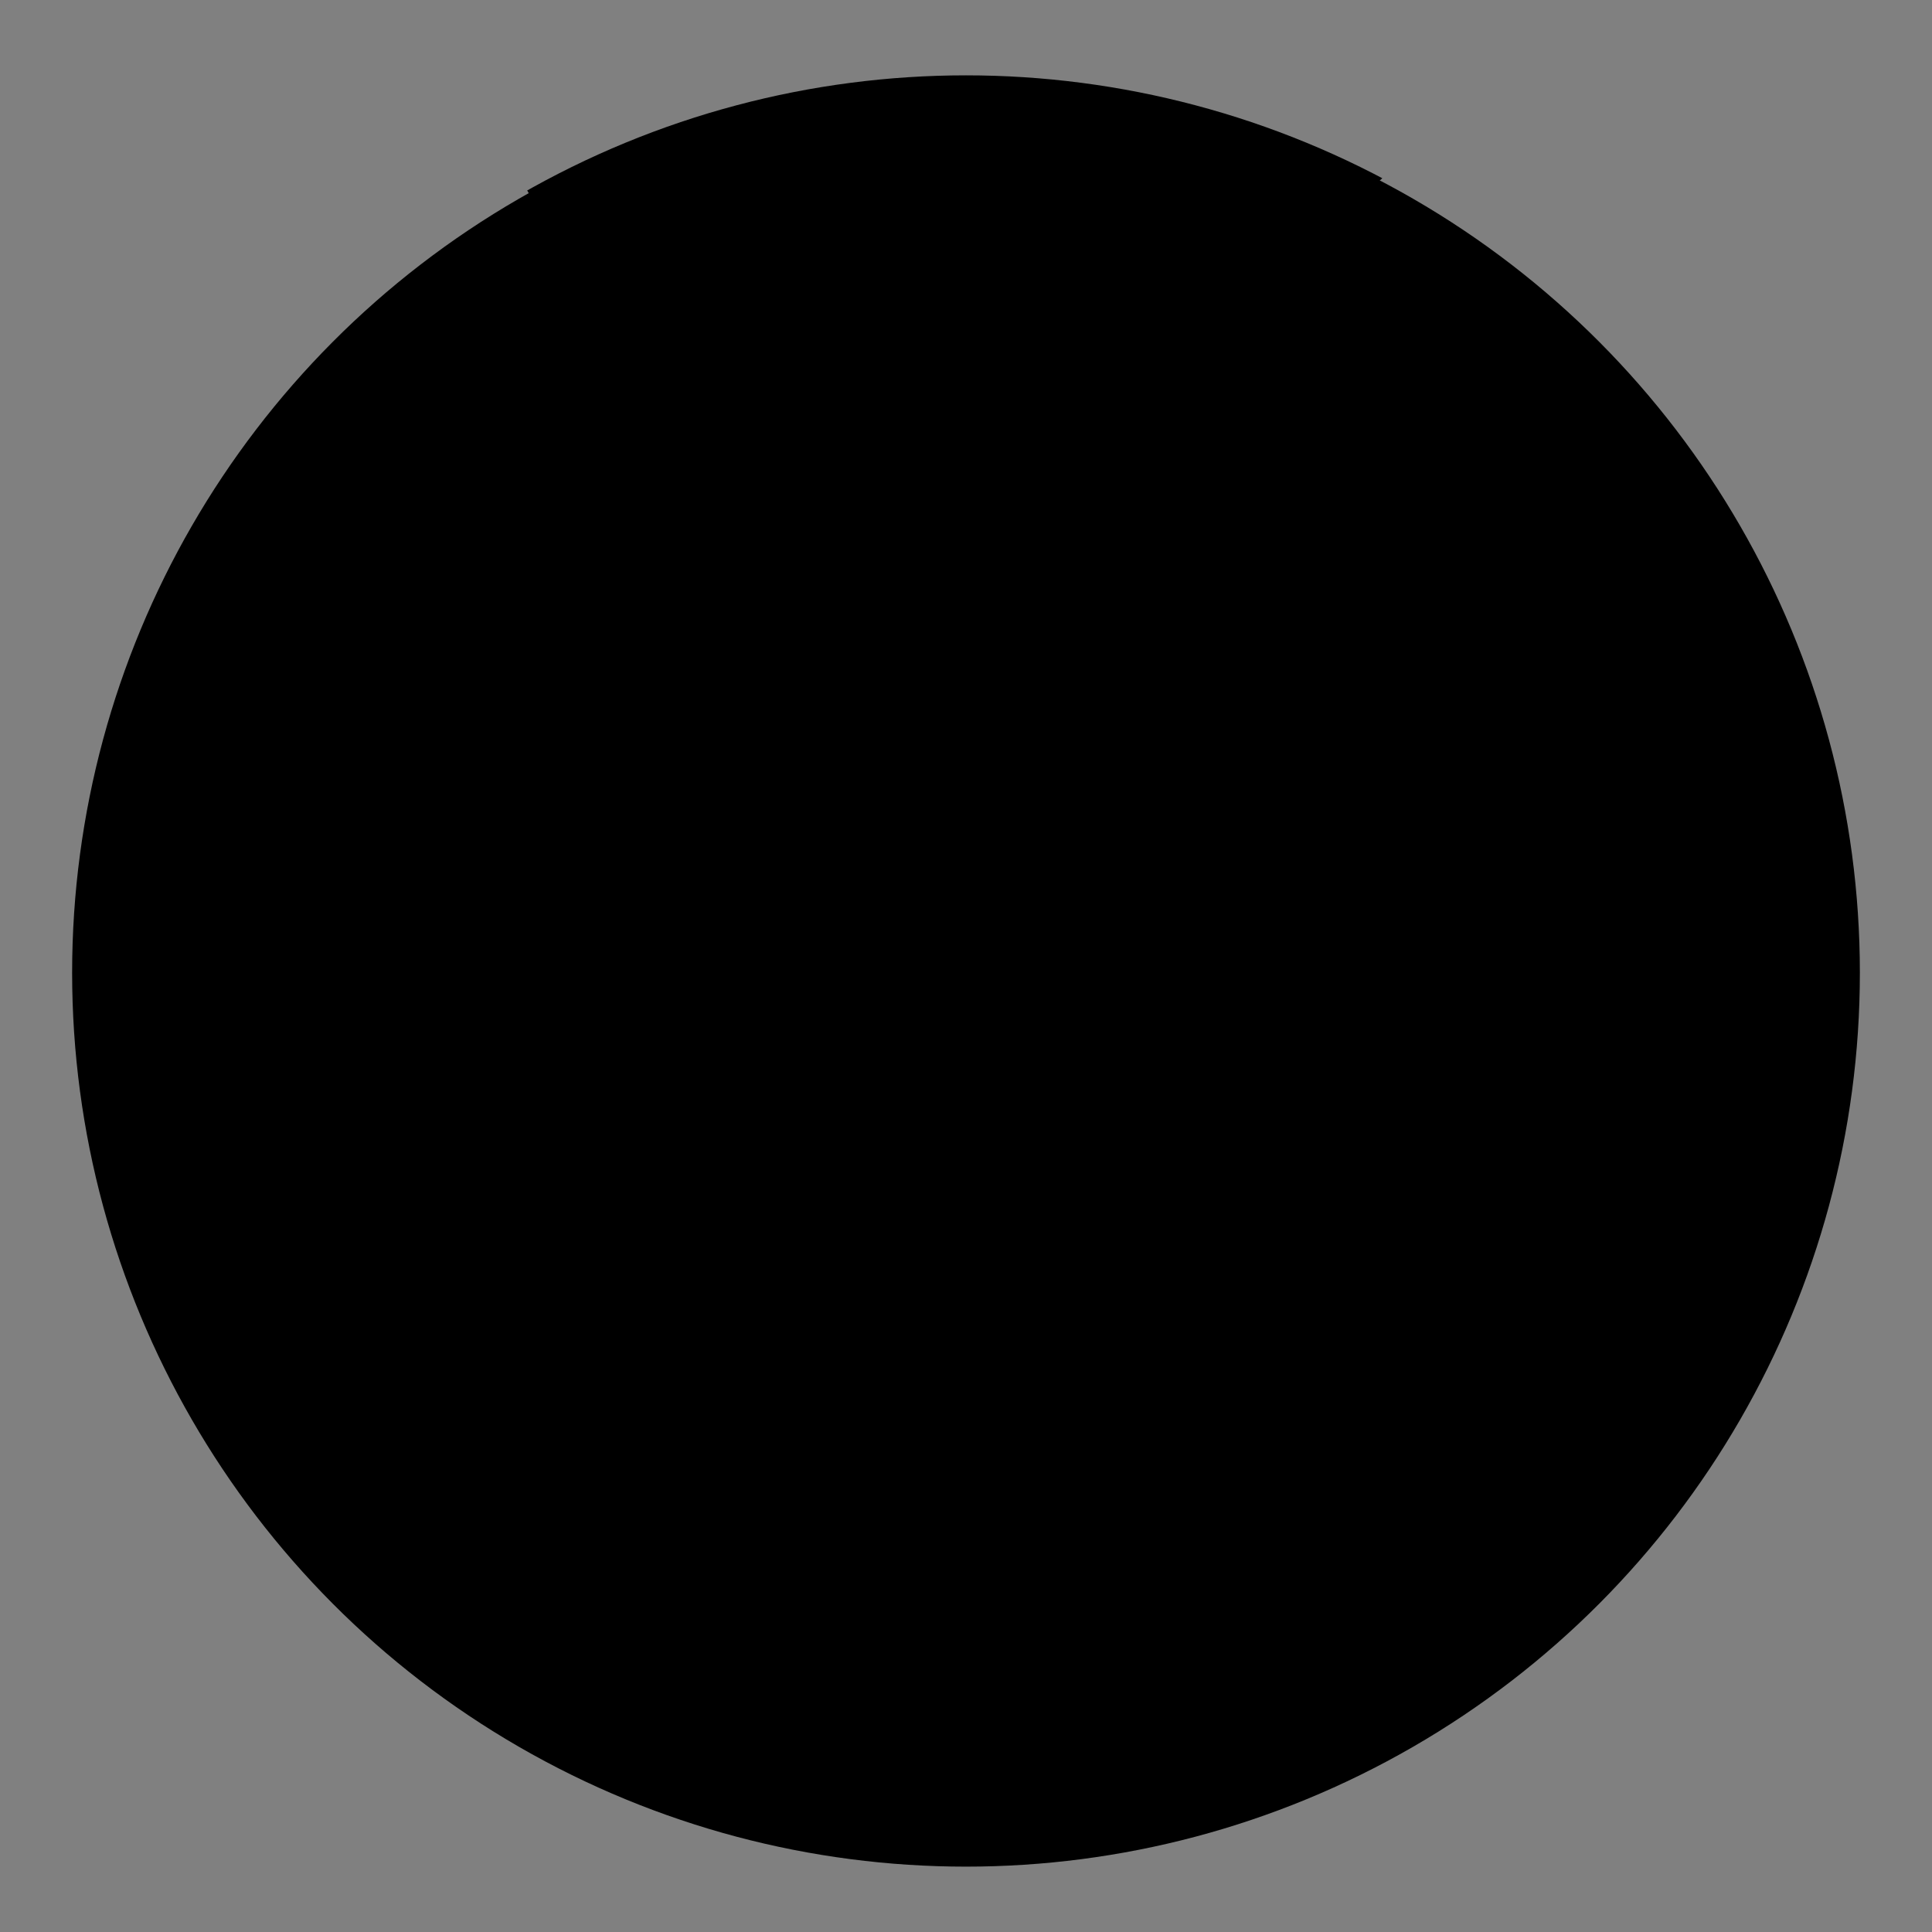 <?xml version="1.0" encoding="utf-8"?>
<!-- Generator: Adobe Illustrator 21.0.0, SVG Export Plug-In . SVG Version: 6.00 Build 0)  -->
<svg version="1.1" id="Capa_1" xmlns="http://www.w3.org/2000/svg" xmlns:xlink="http://www.w3.org/1999/xlink" x="0px" y="0px"
	 viewBox="0 0 600 600" style="enable-background:new 0 0 600 600;" xml:space="preserve">
<rect x="0" y="0" width="600" height="600" fill="#808080" stroke="none"/>
<style type="text/css">
	.st0{fill:none;stroke:#FFFFFF;}
	.st1{clip-path:url(#SVGID_2_);}
	.st2{opacity:0.7;fill:#FFFFFF;stroke:#FFFFFF;enable-background:new    ;}
	.st3{opacity:0.7;}
	.st4{fill:#FFFFFF;stroke:#FDFCFB;}
</style>
<title>Mesa de trabajo 7</title>
<g id="Region_Metropolitana">
	<g id="Provincia_Santiago">
		<path id="Cerrillos" class="st0" d="M316.5,270.9l-0.4,2.3h-1.3v3c-0.3-0.1-0.5,0.4-0.8,1.2l-0.9,2.4h3.4l1.1,0.9l-1.8,2.6
			l4.1,1.8l0.1-2.1l4-10.6l-0.1-0.8l-5.4,1.4L316.5,270.9z"/>
		<path id="Estacion_Central" class="st0" d="M314.5,266.6l0.1,3.3h-0.3v0.5l2.1,0.6l2,2.1l5.5-1.4h2.5l-0.1-1.4l-1.3,0.1
			c0.3-0.8,0.2-3.3,0.2-5l-0.3-0.1v-1.5l-2.6,0.1v0.8l-2.9,0.2l0.2,2.2c-0.6,0.3-1.3,0.4-2,0.2L314.5,266.6z"/>
		<path id="Lo_Prado" class="st0" d="M312.5,262.1v2.4l0.4,0.1v1.7l4.7,1.1c0.7,0.2,1.5,0.1,2.1-0.2l-0.2-2.2l-0.1-2.5l-3-0.3
			l-0.1,0.6l-1.5-0.7H312.5z"/>
		<path id="Cerro_Navia" class="st0" d="M303.9,257.5v-0.8h2.1l0.1,0.3h0.8l1.2-0.6h1.8h4.9l0.5,0.2l0.8-0.5h0.5l1,0.8l-1.1,5.8
			L315,262l-2.4,0.1v-1.6l-0.5,0.1l-1.4-0.1l-0.7-0.3l-1.5-0.1l-0.9-0.3l-0.4-0.5l-0.2,0.5l-0.9-0.2l-0.6-0.5l-0.5-0.6l-0.4-0.6
			l-0.1-0.3L303.9,257.5z"/>
		<path id="Santiago" class="st0" d="M324.9,272.2l2,0.1v-0.6h-0.4l6.5,0.1l3.4-1.6l-2.4-8.7l-7.3-2l0.1,0.5c-0.6,0-1.8-1-1.9,0.3
			l0.2,2.3l-2.4,0.1v1.3l2.6-0.1v1.5l0.3,0.1c-0.1,1.7,0.1,4.1-0.2,5l1.3-0.1v1.4h-1.5"/>
		<path id="Renca" class="st0" d="M309.8,249.8l-0.7-0.5l-5.1,5.3l-0.1,2h2.1l0.1,0.3h0.8l1.2-0.6h1.8h4.9l0.5,0.2l0.8-0.5h0.5v-0.4
			h0.5l1.1-0.6h1.9l1.5,1.1l1,1.1l1.3,0.9l2.7,1.3V259l-1.5-1.6l-0.3-3.1l-0.3-0.6l-1.8-3.3l-0.8-1.9l-0.3,0.4h-0.2l-0.1-0.3l-1,0.5
			h-0.6l-1.3,1.8h-0.5l-0.4-0.2l-1,0.7h-1v-0.2H315v0.2h-0.5v-0.1H314l-0.1,0.2h-0.4l-0.2,0.2l-0.8-0.9h-0.4l-0.2-0.2l-0.2,0.2h-1.2
			l-0.5-0.5v-0.5L309.8,249.8z"/>
		<path id="Quinta_Normal" class="st0" d="M326.6,259.9l-0.1-0.5l-2.7-1.2l-1.3-0.9l-1-1.1l-1.5-1.1h-1.9l-1.1,0.6h-0.5v0.4l1,0.8
			l-1,5.2l3,0.3l0.1,2.5l2.9-0.2v-0.8v-1.3l2.4-0.1l-0.2-2.3C324.8,258.9,326,259.9,326.6,259.9z"/>
		<path id="Recoleta" class="st0" d="M333.9,261.4l-3.2-0.9l0.3-3.4h-0.6v-2.6h-0.5l-0.5-0.4l0.1-0.9l-0.3-0.4l0.3-0.1v-4.3h-0.1
			v-0.6h0.1l0.1-0.5l3.8,1.8l5.9,4.6v0.8l-1.5,1l-0.3,0.6l-1.3,1.4h-0.6l-0.8,0.6l-0.2,1.1l-0.6,1.2h0.2L333.9,261.4z"/>
		<path id="Independencia" class="st0" d="M326,253.1l-1.6,0.6l0.3,0.6l0.3,3.1l1.5,1.6v0.4l4.1,1.1l0.3-3.4h-0.6v-2.7h-0.5
			l-0.5-0.4l0.1-0.9l-0.3-0.4l-1.8-0.1L326,253.1z"/>
		<path id="Conchali" class="st0" d="M329,252.9l0.3-0.1v-4.3h-0.1v-0.6h0.1l0.1-0.5L324,245l-1.1-0.2h-2.3v0.4l1.3,3.4l0.8,1.9
			l1.8,3.3l1.6-0.6l1.2-0.3L329,252.9z"/>
		<path id="El_Bosque" class="st0" d="M324.2,287l3.8,1.6l2.8,0.5l-1.9,9.1l-2.4-0.5l-5.4-2.3l1.1-2.3V291l0.6,0.3L324.2,287z"/>
		<path id="La_Cisterna" class="st0" d="M330.8,289l-2.8-0.5l-3.8-1.6l2.8-7.1l5.5,1.6L330.8,289z"/>
		<path id="Lo_Espejo" class="st0" d="M320,283.1l-0.1,2.1l4.2,1.8l2.8-7.1l-5-2.1L320,283.1z"/>
		<path id="Pedro_Aguirre_Cerda" class="st0" d="M326.9,271.6l3.3,0.1l-3.2,8.2l-5-2.1l2-5.3l-0.1-0.8h1v0.5l2,0.1L326.9,271.6
			L326.9,271.6z"/>
		<path id="San_Miguel" class="st0" d="M327,279.9l3.2-8.2l2.7,0.1l1.1,9.9h-0.9L327,279.9z"/>
		<path id="San_Ramon" class="st0" d="M334.1,281.6h-0.9l-0.6-0.2l-1.8,7.6l-0.4,1.7l5,0.6L334.1,281.6z"/>
		<path id="La_Granja" class="st0" d="M334.1,281.6l1.3,9.7l0.8,0.1l3-0.8l-0.5-2.3h0.9l-0.3-8.1h-1.1l-2.1,1.2L334.1,281.6z"/>
		<path id="San_Joaquin" class="st0" d="M334.1,281.6l-1.1-9.9l3.4-1.6l0.4,1l0.5,2.1l0.8,1.9l0.7,3.9l0.5,0.5v0.6h-1.1l-2.1,1.2
			L334.1,281.6z"/>
		<path id="La_Pintana" class="st0" d="M339.1,290.7l-3,0.8l-5.7-0.7l-1.6,7.4l-1.3,5.3l5.3,0.5l-0.4,2.9h0.5l-0.2,1.3h3.4l0.4-1.9
			v-3.5l4-0.8l-0.1-1.2l-0.1-2.4l-0.5-0.8l-0.2-3.3h-0.2l-0.3-2.1h0.5L339.1,290.7z"/>
		<path id="Providencia" class="st0" d="M338.5,255l-1,0.6l-0.3,0.6l-1.3,1.4h-0.6l-0.8,0.6l-0.2,1.1l-0.6,1.2h0.2v1l1,3.6l2.6-0.8
			l0.1,0.3h0.5l1.5-0.8l2.2-0.2l1,0.7l2.1-3.5l-0.5-0.5l-3.5-3.2l-1.2-0.5l0.6-1.7L338.5,255z"/>
		<path id="Nunoa" class="st0" d="M334.9,265.1l2.6-0.8l0.1,0.3h0.5l1.5-0.8l2.2-0.2l1,0.7l2.1-3.5l1.8,1.1l0.6,3.2l-0.2,2l-0.8,2.5
			l-1.8,1.1h-4.1l-3.5,0.5l-0.4-1L334.9,265.1z"/>
		<path id="La_Reina" class="st0" d="M344.8,260.9l1.8,1.1l0.6,3.2l-0.2,2l1.8,0.8l3.1,0.1l1.8-0.1l1.6,0.6l0.4-1.5l8.7,0.5v-0.5
			l-0.5-1l-0.8-0.6l-0.2-0.3l-0.6-0.5v-1.2l-2.5-2.2l-1.8-0.4l-1.4-0.6l-2.9,0.4l-0.1-1l-4.1,0.5l-5.3,0.1L344.8,260.9z"/>
		<path id="Macul" class="st0" d="M338.6,279.2l-0.7-3.9l-0.8-1.9l-0.5-2.1l3.5-0.5h4.1l1.8-1.1l-0.8,4.9l-1.7,3.4v1.4L338.6,279.2z
			"/>
		<path id="Penalolen" class="st0" d="M364.4,267.5l-8.7-0.5l-0.4,1.5l-1.6-0.6l-1.8,0.1l-3.1-0.1l-1.8-0.8l-0.8,2.5l-0.8,4.9
			l-1.7,3.4v1.4l6.1,0.5l4.1,0.1l0.8-0.2l0.5-0.5h1l0.3-0.5h0.4l1.9-1.7h1.8l0.6-0.5h1.1V276l2,0.9l1.2,0.1l1.8-1.5h1.4l0.7-0.5
			l0.6-0.1l1.8,0.8h1.1l1.5-0.8h1v-0.8l-0.3-0.8l-1.5-0.2l-0.5-0.4h-0.8l-1-1.3h-0.4l-0.4-0.4l-2.2-0.1l-1-0.8l-0.1-0.6l-0.9-1
			L364.4,267.5z"/>
		<path id="Las_Condes" class="st0" d="M374.9,273l-1.5-0.2l-0.5-0.4h-0.8l-1-1.3h-0.4l-0.4-0.4l-2.2-0.1l-1-0.8l-0.1-0.6l-0.9-1
			l-1.7-0.8v-0.5l-0.5-1l-0.8-0.6l-0.2-0.3l-0.6-0.5v-1l-2.5-2.2l-1.8-0.4l-1.4-0.6l-2.9,0.4l-0.1-1l-4.1,0.5l-5.3,0.1l-3.5-3.2
			l-1.2-0.5l0.6-1.7l13.9-6l1.4-1.7l3.2-1.5l1.8-0.3l1.2-0.8h0.7l0.9-0.7l1.9,0.3h1.3v1.1l-0.9,0.6l-0.4,1.1v0.4l0.9,1.1l0.3,0.6
			l-0.1,0.9l0.5,0.2h0.2l1.6,1l2.7,0.5l0.5,0.7l-0.1,3.5l0.2,0.2v0.8l2,1.4l1.8,0.2l0.7,2.9l-0.2,0.9l0.8,1.5l0.2,2.8l-1.1,0.9
			l-0.4,1l0.5,0.8l-0.2,2.1h-0.4L374.9,273z"/>
		<path id="Vitacura" class="st0" d="M339.1,252.1c-0.1,0.5,0,1.1-0.1,1.6v0.9l-0.5,0.4h1.7l13.9-6l1.4-1.7l2.1-1l-0.5-0.6L353,246
			l-1.2-0.9l-1.6-1.5l-1-0.6H348l-0.2-0.2l-0.5-0.1l-0.3-0.5l-0.6,0.1l-0.5,0.4l-0.5-1l-1-0.5L344,242l-0.5,0.3l-1.3,0.1l-0.9,1
			l-0.8,0.8l0.7,0.6l-0.1,1.9l-0.5,0.4v1.1l0,0l-0.7,0.3v0.6l0.3,0.5v0.8l-0.8,0.6L339.1,252.1z"/>
		<path id="La_Florida" class="st0" d="M374.3,274.6l-1.5,0.8h-1.1l-1.8-0.8l-0.6,0.1l-0.7,0.5h-1.4l-1.8,1.5l-1.2-0.1l-2-0.9v0.5
			h-1.1l-0.6,0.5h-1.8l-1.9,1.7h-0.4l-0.3,0.5h-1l-0.5,0.5l-0.8,0.2l-4.1-0.1l-6.1-0.5l-5-0.2l0.5,0.5v0.6l0.3,8.1h-0.9l0.5,2.3
			l0.5,1.5H339l0.3,2.1h0.2l2.1-0.8l1.4,0.6l1.8-0.2l-0.1-1l5.6-1.1l-2-3.2l3.1,0.1l1.1,1.1l0.8-0.8c0.6-0.5,1.3-0.8,2-0.9
			c0.3-0.1,0.3-0.5,0.5-0.6c0.3-0.1,0.5-0.1,0.8-0.1c0.4,0,0.3-0.1,0.6-0.1c0.3,0,0.5,0.2,0.8,0.2c0.4,0.1,0.7,0.1,1.1,0.1
			c0.2,0,0.9-0.1,1,0.1c0.1,0.2,0.3,0.3,0.5,0.3c0.3-0.1,0.6-0.1,0.9-0.2c0.1,0,0.5-0.2,0.5-0.3c0.6-0.1,1.2-0.1,1.8-0.1
			c0.2,0,0.5-0.1,0.6-0.2c0.2-0.3,0.4-0.7,0.6-1c0.4-0.3,0.8-0.4,1.1-0.9c0.2-0.4,0.3-0.8,0.3-1.2c0.3-0.3,0.6-0.5,1-0.6
			c0.6,0,0.9,0,0.8-0.5c0.1-0.5,0.2-1,0.4-1.4c0.2-0.4,0.4-0.7,0.9-0.7c0.1,0,0.4-0.2,0.4-0.3c0-0.3,0-0.7,0-1
			c0.5-0.1,0.9-0.2,1.3-0.4c0.3-0.1,0.5-0.3,0.6-0.6c0.1-0.3,0.6-0.1,0.9-0.1c0.5-0.1,0.8-0.5,1.1-0.9c0.4-0.1,0.7-0.3,1-0.6
			c0.6-0.5,0.1-1.3,0.3-2.2L374.3,274.6L374.3,274.6z"/>
		<path id="Huechuraba" class="st0" d="M341.9,238.5c0.4,0.6,0.8,1.1,1.2,1.6c0.3,0,0.7,0,0.9,0.2c0.2,0.2,0.3,0.5,0.4,0.9L344,242
			l-0.5,0.3l-1.3,0.1l-0.9,1l-0.8,0.8l0.7,0.6l-0.1,1.9l-0.5,0.4v1.1l0,0l-0.7,0.3v0.6l0.3,0.5v0.8l-0.8,0.6l-0.6,1
			c-0.1,0.5,0,1.1-0.1,1.6l-5.9-4.6l-3.8-1.8l-5.4-2.4l-1.1-0.2l-0.9-2.5v-1l0.3-0.2v-0.6l0.4-0.1c0.9-2.5,1-1.2,1.7-2.1
			c0-0.3,0-0.6-0.3-0.6v-0.9c0.4,0.1,0.7,0.1,1.1,0.1c0.3,0,0.6,0.1,0.7,0.4c0.2-0.5,0.7-0.8,1.2-0.9c0.3,0.1,0.5,0.3,0.6,0.5
			c0.3,0.3,0.8-0.3,0.9-0.3c0.7-0.1,0.9,0.8,1.5,1c0.4,0.3,0.4,0.8,0.6,1.1s0,0.6-0.1,0.9c0.6,0.3,0.2,0.5,0.9,0.1
			c0.3-0.1,0.6,0,0.9,0.2c0.4,0.5,0.3,0.2,0.5-0.1s0.6-0.6,0.9-0.9s0.2,0.5,0.5,0.5h1.1c0.4,0,0.6,0.5,1.8,0.3
			c0.4-0.1,0.5-0.6,0.9-0.6c0.8-0.1,1.3,0.2,1.7-0.5C340.4,238.8,341.2,238.9,341.9,238.5z"/>
		<path id="Quilicura" class="st0" d="M303,243.7l3.4,3.2l1,1.2l1.7,1.3l0.7,0.5h0.5v0.5l0.5,0.5h1.1l0.2-0.2l0.2,0.2h0.4l0.8,0.9
			l0.2-0.2h0.5l0.1-0.2h0.5v0.1h0.5v-0.2h0.5v0.2h0.9l1-0.7l0.4,0.2h0.5l1.3-1.8h0.6l1-0.5l0.1,0.3h0.2l0.3-0.4l-1.3-3.4v-0.4h2.3
			l-0.9-2.5v-1l0.3-0.2v-0.6l0.4-0.1c0.9-2.5,1-1.2,1.7-2.1c0-0.3,0-0.6-0.3-0.6v-1.9h-0.8l-0.3-0.6c0-0.3,0.1-0.2,0.3-0.2l0.1,0.5
			c-0.1-0.5,0.5-1.2-1.1-1c-0.4-0.3-0.3-0.9-1.3-0.9l-0.5,0.3l-0.6-0.1l-0.9-0.7h-1.7l-0.3,1.7l-1.1,0.3l-14.4,4l-0.5-0.6l-1.4-0.1
			c-0.4,0.5,0,1.6,0.4,2.6L303,243.7z"/>
		<path id="Pudahuel" class="st0" d="M276.4,275.4c2.8-0.7,1-1.5,3.1-1.3c1.7-0.2,0.7-1.5,2.5-1.3c1.1,0.3,2.2,1.4,3.1-0.1
			c0.1,0.8,1.7-0.5,3.3,0c0.3,0.5,1.4-0.3,2,0c0.9,0.3,1.1-0.2,1-1c2.4-3.6,1.8-1.4,5.3-2.3c1.6,0,1.1-0.4,1.5-0.5
			c0.4-0.1,0.5-0.3,0.6-0.6c0.4-0.4,1.3,0.4,2.4,0.3l0.2-0.8c1,0.3,2.4,0.2,2.9,1c0.7-0.4,1.5-0.7,1.3-1.7c0.8,0.1,1.9-0.5,2.1,0.5
			l0.2,1.1l5.4,1.1l-0.1,0.9l1.1-0.9h0.3l-0.1-3.2l-1.7-0.4v-1.7l-0.4-0.1l0.1-3.8l-0.5,0.1l-1.4-0.1l-0.7-0.3l-1.5-0.1l-0.9-0.3
			l-0.4-0.5l-0.2,0.5l-0.9-0.2l-0.6-0.5l-0.5-0.6l-0.4-0.6l-0.1-0.3l-0.6-0.1l0.1-2.9l5.1-5.3l-1.7-1.3l-1-1.2l-3.4-3.2l-2.8-2.7
			c-0.9,1.7-1.9,3.7-2.9,3.8c-2,0.1-1.7,3.6-5.2,6.2c-1.9-2-0.6-0.3-3.4-2.2c-3.1-1.6-4.7,1.1-8.1-0.2l-2.1-1.3
			c-2.4,0.2-3.3,2.7-4.2,2.1c-0.8-0.8-0.3,0.3-3.5,1.5c-0.3,0.1-0.3,0.6-0.6,0.8c0.4,3.3-2,2.5-0.1,4.3c-0.8,1.6,0.8,2.5,0.4,5.2
			c-0.2,2.6-1.6,2.4-1.1,3.2c0.3,0.5,0.3,1.2-0.1,1.7c-0.8,0.9,0.5,1.1,0.9,1.9l0.1,2.2c0.6,1.2,0.5,2.6,4.4,2.8
			C275.1,273.9,275.7,274.7,276.4,275.4z"/>
		<path id="Maipu" class="st0" d="M314.4,269.8l-1.1,0.9l0.1-0.9l-5.4-1.1l-0.2-1.1c-0.2-1-1.3-0.4-2.1-0.5c0.2,0.9-0.6,1.3-1.3,1.7
			c-0.4-0.8-1.9-0.7-2.9-1l-0.2,0.8c-1.2,0.1-2-0.6-2.4-0.3c-0.1,0.3-0.2,0.6-0.6,0.6c-0.4,0,0.1,0.5-1.5,0.5
			c-3.5,0.9-2.9-1.3-5.3,2.3c0.1,0.8-0.1,1.3-1,1c-0.6-0.3-1.7,0.5-2,0c-1.6-0.5-3.2,0.9-3.3,0c-0.9,1.5-2,0.4-3.1,0.1
			c-1.8-0.2-0.8,1.1-2.5,1.3c-2.1-0.1-0.3,0.6-3.1,1.3c0.3,0.3,0.1,0.5,0,0.5c-0.1,0-0.7,0.4-0.7,0.9c0,0.4-0.1,0.7-0.3,1
			c-0.3,0.3-0.5,0.6-0.6,0.9c-0.1,0.4-0.3,0.9-0.1,1.3c0.3,0,0.6,0.2,0.9,0.3c0.3,0.2,0.6,0.4,0.8,0.8c0.7-0.3,1.4-0.5,2.1-0.6
			c0.8,0,1.5,0.3,2,0.9c0.1,0.8,0.3,1.2,1.2,1.3c0.2,0,0.5,0.2,0.6,0.3c0.1,0.3,0.4,0.6,0.6,0.8c0.3,0.1,0.5,0.4,0.5,0.8
			c0,0.4,0,0.5,0.4,0.6c0.2-0.1,0.3-0.2,0.5-0.3c0.3-0.1,0.7-0.1,1,0c0.4,0.3,0.7,0.6,1.1,0.9c0.8,0.4,1.6-0.4,2.2-0.9
			c0.9,0.5,1.5,1.6,2.7,1.6c0.8-0.4,1.7-0.5,2.6-0.3c0.4,0,0.8-0.1,1.2-0.2c0.6,0.1,1.3,0.3,1.9,0.5c1.3,0,1.3-2.4,2.5-1.7
			c0.5,0.3,0.7,0.9,0.6,1.5c-0.3,0.2-0.6,0.3-0.9,0.2c-0.3,0.1-0.5,0.4-0.5,0.8c0.1,0.3,0.1,0.4-0.2,0.6c-0.2,0.2-0.5,0.4-0.8,0.4
			l3.5,3.2l3.1,3l3.4,0.7l9.6-14.3l-1.1-0.9h-3.5l0.9-2.4c0.3-0.8,0.5-1.2,0.8-1.2v-3h1.3l0.4-2.3l-2.1-0.7L314.4,269.8z"/>
		<path id="Lo_Barnechea" class="st0" d="M386.7,179.6c-0.4,2.1-0.3,4.8-2.8,4.2c-0.3,0.6,0.3,2-1.1,1.5c-0.3,1.1-0.9,0.7-1.3,0.9
			c-0.8,0.9-2.1,0.9-3.5,0.7c-0.5,1.1-4.3,1.9-4.7,5.5c-0.7,0.3-1.1,0-1.9,2.1c-0.1,0.6,0.4,2.1-0.2,1.8c-1.1,0.6-1.6,1-1.4,1.3
			c-0.3,1.1-0.7,2.1-1.4,2.1c0.6,6.1-1.6,2.9-1.3,5.3c0.5,1,0.9,2.2-1.1,5.4c-2.4-0.9-5.3,0.8-8.1,0.4c-0.3,1.3-0.1,3.3-1.5,3.2
			c-0.9,1.8-1.6,0.4-2.9,1.6c-0.8-0.4-1.7-0.3-2.4,0.3h-1.9c-0.6,0.8-1,1.7-1,2.7c-1.2,0.4-0.2,1.1-2.1,3.5c0.6,1.8,0.5,4.5-0.9,5.2
			c-1,0.5-1.9,1.2-2.7,1.9c0.7,3.7-3.9,0.8-1.8,4v2c0.9,2.3,2.1,2.1,1.3,3.4c0.4,0.6,0.8,1.1,1.2,1.6c0.3,0,0.7,0,0.9,0.2
			c0.2,0.2,0.3,0.5,0.4,0.9l1,0.5l0.5,1l0.5-0.4l0.6-0.1l0.3,0.5l0.5,0.1l0.2,0.2h1.2l1,0.6l1.6,1.5l1.2,0.9l4.1-0.3l0.5,0.6
			l1.1-0.5l1.8-0.2l1.2-0.8h0.7l0.9-0.7l1.9,0.3h1.4v1.1l-0.9,0.6l-0.4,1.1v0.4l0.9,1.1l0.3,0.6l-0.1,0.9l0.5,0.2h0.2l1.6,1l2.7,0.5
			l0.5,0.7l-0.1,3.5l0.2,0.2v0.8l2,1.4l1.8,0.2l0.7,2.9l-0.2,0.9l0.8,1.5l0.2,2.8l-1.1,0.9l-0.4,1l0.5,0.8l-0.2,2.1l0.2,1.1l2-0.4
			l1.4,1.1h0.9l0.7,0.9h2.1l2-1.5l2.8-0.1l0.8,0.8h2.4l0.8,0.9h0.9l1.5-2l1.4-2h1.7l1.4-1.7l0.4-0.3l2.5-0.5l-0.6-1.5h0.7l-0.1-1.3
			l4.1,0.6l0.9-0.6l0.1-1l1.8-0.2v-0.7l1.6-0.1l0.8-0.9l1.3,0.1l0.9-0.6l0.3-1.4l1.3-1.3l0.1-1.1l0.9,0.3l2.6-2.2l0.2-4.3l3.2-1.3
			l0.2-1.2l1.5-0.9l0.1-4.2l1-0.9h1.1l1.2-1.3l-0.1-2.9l-1-1.8l-0.3-5.4l-1.3-1.1l0.3-1.8l-2.3-3.2l-0.6-6l-1.8-2l-0.3-2.5l-3.4-2.9
			l0.1-1.2c2.1-3.1,0.1-3.3-0.8-4.4l0.1-1.4l-2.4-0.9V200l-0.8-1.9c-6.7,0.6-1.6-3.2-4.7-5.5l-0.6-2l0.1-5.7h-3.2l-3-3.2l-0.1-1.1
			l-1.9-1l-2.1,0.1c-0.6-1.5-1.2-1.8-1.9-1.9l-2.3-1.2C392.3,179.4,389.7,179.8,386.7,179.6z"/>
	</g>
	<g id="Provincia_Cordillera">
		<path id="Puente_Alto" class="st0" d="M357.3,287.1c-0.4,0-0.3,0.1-0.6,0.1s-0.5,0-0.8,0.1c-0.2,0.1-0.2,0.5-0.5,0.6
			c-0.7,0.1-1.4,0.4-2,0.9l-0.8,0.8l-1.1-1.1l-3.1-0.1l2.2,3.3l-5.6,1.1l0.1,1l-1.9,0.2l-1.4-0.6l-2.1,0.8l0.2,3.3l0.5,0.8l0.1,2.4
			l0.1,1.2l-4,0.8v3.5l-0.4,2l-0.1,2l-0.6,1c0,0,0.1,0,0.1-0.1c0.5-0.3,1.2-0.4,1.8-0.2c0.4,0.2,0.7,0.3,1.1,0.3
			c0.2,0,0.4,0,0.6-0.1c0.2-0.1,0.4-0.1,0.5-0.2c0.1,0.1,0.3,0.1,0.5,0.1c0.1,0,0.3,0,0.4-0.1c0.5-0.2,0.9-0.5,1.4-0.3
			c0.5-0.1,0.9-0.7,1.1,0.1c1,0.4,1.1-1.2,1.9-1.3c0.2,0,0.4,0.1,0.5,0.2l0.2,0.1c0.1,0,0.1,0,0.2-0.1c0.1-0.1,0.2-0.2,0.2-0.4
			c0.1-0.3,0.2-0.6,0.4-1.2c0.5-0.8,1.3-0.5,2-0.6c0-0.7,0.8-1.7,1.4-1c0.2,0.1,0.4,0.1,0.6,0.1c0.1,0,0.2,0,0.3-0.1
			c0.5-0.2,0.9-0.5,1.3-0.8c0.9-0.1,1.7,0.1,2.5,0.4c0.6-0.3,1.1-1.7,1.9-0.9c0.4,0.3,0.9,0.4,1.3,0.4c0.1,0,0.1,0,0.2,0
			c0.1-0.1,0.1-0.2,0.2-0.4c0.1-0.3,0.1-0.6,0-0.8c-0.2-0.4,0.4-0.4,0.6-0.4c0.1,0.2,0.1,0.5,0.2,0.8c0.1,0.2,0.4,0.2,0.7,0.2
			c0.3,0,0.6-0.2,0.6-0.5c0.1-0.3,0.4-0.3,0.4-0.8c0-0.1,0-0.2,0-0.3l0,0c-0.1-0.2-0.2-0.3-0.1-0.5c0.1-0.2,0.4-0.1,0.6-0.1
			c0.1,0,0.2,0.1,0.3,0.1h0.1c0.1,0,0.1,0,0.2-0.1l0.2-0.1c0.3-0.2,0.3-0.5,0.4-0.8c0,0,0,0,0-0.1c0.1-0.2,0.1-0.5-0.1-0.8
			c-0.1-0.2,0-0.3,0.2-0.4h0.1c0.1,0,0.2-0.1,0.3-0.1l0.1-1c0.4,0,0-2-0.1-2.7c-0.1-0.4,0.2-0.9-0.7-0.9c0.4-1-0.4-2.7,1-3.2
			c0.3-2.5,0.9-1.5,1.5-1.7l-0.1-2c1.1-1.2-0.3-1.3-0.5-1.9c-0.6,0-1.2,0-1.8,0.1c0,0.2-0.4,0.3-0.5,0.3c-0.3,0.1-0.6,0.1-0.9,0.2
			c-0.3,0.1-0.5-0.2-0.5-0.3s-0.8-0.1-1-0.1s-0.7-0.1-1-0.1C357.9,287.2,357.6,287.1,357.3,287.1z"/>
		<path id="San_Jose_de_Maipo" class="st0" d="M458.5,466.3l-0.1-2l5-5.4l3.3-0.9c3.6-4.1,6.1-0.9,5-0.5c1.8,1.3,3.5,2.7,4.9,4.4
			c0.3,0.5,2,1.4,2.8,3c0.9,1.9,1.9,2.4,3.2,1.3l1.5-1.6c0.4-5.2,0.7-2.1,4.5-3c1.7-1,3.5-1.8,5.4-2.4c1.6-0.3,2.4,0.7,4.8,0.2
			c0.6-0.9,1.5-2.7,3.4-2.4c1.7-3.4,2.5-0.8,2.9-6.5c1.4-5.9-0.8-5.5-1.2-8.3c-2.1-3.1-12.9-11.7-11.2-13.2c-1-1.4,0-0.6,2.7-7.7
			c1,0.3,2.1,0,2.9-0.6c0.8-3.6,4-4.6,1.4-6.9c-6.3-1.2-1.9-5.2-0.8-8.3c4.9-3.8,4.1-5.7,0.5-6.6c0.8-1.4,0.2-5.9-4.6-7.5
			c-0.4-1.8-1.3-2.6-4.8,0.1c-1.6-0.2-3.3-0.1-3.7-3.1l2.6-6.5l-0.1-3.2l2.2-1.8l4.4-5.6l-0.2-2l-2.5-1.9l-1.2-3.4l-4-2.9l-0.2-3.1
			l0.8-0.9l0.8-8c-3-4.3-3.7-8.2,1.5-11l-0.1-1.7c7-9.2-0.2-10.9,0.1-16.3c2.3-7.1,1.6-7.9,0.9-13.9c-1-3.5,0.8-5.3,1.2-8l-0.1-6.7
			c-2-5.3,0.1-4.5,0.5-6.2c0.6-1.6,0.2-3.8,3.2-4.2c2.6-2.1,2.5-3,2.9-4.1c0.9-3-0.6-8.7,3-8.7v-2.8c0.4-3.8-0.6-8.9,3.5-9l-0.9-5.2
			l-1.8-2c1.7-0.5,2,1.8,6.2-2.1l1.8-5.3l-0.3-5.3l-4-5.2c-1.7-2.5,0.9-7.1-5.2-7.4c-2.9-0.3-3.3-6.1-8.7-1l-7.1-0.1l-2.9-1.6
			l-2.2-4.4c-1.9,7.6-5.2,3.8-5.1,7.6c-1.5-0.4-3.2-1.3-3.1,1.8l-1.4,1.3l-2.1,3l-2.7,1.2l-3.2,0.3l-1.6-3l0.9-1.4l-0.3-3.1
			l-3.5-1.1l-1.6-1.4l-0.3-3.8l1.1-1.9l0.1-3.6l-6.4-3.4l-1.2-3.2l0.9-8c-4.7-6.6,2.8-3.8,0.5-9.4c-5.4-1.7-4.5-4.2-2.4-6.8
			c-1.2-3.6-0.1-8.5-4.5-10.4c0.5-0.8-0.5-1.5-1.2-2.2l2-4.4h-3.4c-3.5,1.2-4.6,3.6-6.8,5.5c-1.1,0.1-2.1,0-2.2,4
			c-3.5,2.2-2.9,3.6-7.4,3.9l-3.9,2.4l-1.1,2.9c-2,0.3-3.7,2-5.3,4c-0.5,0.4-0.3,1.2,1.5,2.9c-0.9,1.5-2,2.9-3.4,4l-0.2,3.9l0.8,1.9
			v4.5l2.3,1.3l-0.1,1.4c0.8,1.1,2.8,1.2,0.8,4.4l-0.1,1.2l3.4,2.9l0.3,2.5l1.8,2l0.6,6l2.3,3.2l-0.3,1.8l1.3,1.1l0.3,5.4l1.1,1.7
			l0.1,2.9l-1.2,1.3h-1.1l-1,0.9l-0.1,4.2l-1.5,0.9l-0.2,1.2l-3.2,1.3l-0.2,4.3l-2.6,2.2l-0.9-0.3l-0.1,1.1l-1.3,1.3l-0.3,1.4
			l-0.9,0.6l-1.3-0.1l-0.8,0.9l-1.6,0.1v0.7l-1.8,0.2l-0.1,1l-0.9,0.6l-4.1-0.6l0.1,1.3h-0.7l0.2,1.4l-2.5,0.5l-0.4,0.3l-1.4,1.7
			h-1.7l-1.4,2l-1.5,2h-0.9l-0.8-0.9h-2.4l-0.8-0.8l-2.8,0.1l-2,1.5h-2.1l-0.7-0.9h-1.2l-1.4-1.1l-2,0.4l-0.2-1.1h-0.4l-0.6,1.2
			l0.3,0.8v0.8c-0.2,0.9,0.4,1.8-0.3,2.2c-0.3,0.3-0.6,0.5-1,0.6c-0.3,0.4-0.5,0.8-1.1,0.9c-0.3,0-0.9-0.1-0.9,0.1
			c-0.1,0.3-0.4,0.5-0.6,0.6c-0.4,0.2-0.9,0.3-1.3,0.4c0,0.3,0,0.7,0,1c0,0.1-0.3,0.3-0.4,0.3c-0.4,0-0.8,0.2-0.9,0.7
			c-0.2,0.5-0.2,0.9-0.4,1.4c0.1,0.6-0.1,0.5-0.8,0.5c-0.4,0.1-0.7,0.3-1,0.6c0,0.4-0.1,0.9-0.3,1.2c-0.3,0.5-0.6,0.5-1.1,0.9
			c-0.2,0.3-0.5,0.7-0.6,1c-0.2,0.2-0.4,0.2-0.6,0.2c0.2,0.6,1.7,0.7,0.5,1.9l0.1,2c-0.5,0.2-1.1-0.9-1.5,1.7
			c-1.4,0.5-0.7,2.1-1,3.2c0.9,0,0.6,0.5,0.7,0.9c0.1,0.7,0.5,2.6,0.1,2.7l-0.1,1c0,0.1,1.1-0.1,1.3-1.1l0.6-0.6
			c0.2-0.3,0.5,0,0.7,0.2c0.4,0.2,0.3-0.1,0.5-0.3c0.2-0.2,0-0.6,0.2-0.9s0.5-0.1,0.8,0c0.3,0.1,0.5,0.4,0.8,0.5
			c0.2,0.1,0.5,0.1,0.8-0.1c0.2-0.3,0.5-0.4,0.9-0.4c0.3,0,0.5,0,0.8,0.1v-0.3c-0.1-0.3-0.8-0.6-0.4-0.9v-0.4
			c-0.1-0.1-0.3-0.2-0.2-0.4c0.2,0,0.4,0,0.6,0.1c0.2,0.1,0.3,0.2,0.5,0.3c0.3,0,0.5-0.1,0.6-0.4c0.1-0.3,0.2-0.5,0.4-0.8
			c0.1-0.1,0.3-0.2,0.5-0.2s0.4,0,0.5,0.2c0.2,0.2,0.3,0.4,0.5,0.6l0.1,0.1c0.2,3,0.5,4,0.9,4.4c0.5,0,0.5,2.7,0.6,4.8
			c0.1,1.2,1.2,0.3,2,0.2c1-0.3,0,3.1,1.4,4.2c2.1,0.4,0.9,1.7,2.5,2.3c-0.1,1.6-1.3,0.9-1.6,3.2c-3.6-0.1-2.4,0.4-3,3.2
			c-5.7,5.1,4.5,5.4,6.7,8c-0.1,0.6-0.2,1.2-0.4,1.8c-0.2,1.7,0.4,1.4-0.6,3.5c-0.4,0.9,0.8,1.5,0.6,3c0,0.5,0.9,0.4,0.9,1.4
			c-1.5,1.9,0.5,1.7-1.8,5.7c0.7,0.7,0.4,1.7,0.5,2.5c0.7,1,0.9,2,0.3,2.8c0.4,2.2,1.1,4.1-0.4,6.3l-0.2,3.6
			c-0.9,1.3-1.1,0.8-1.6,0.8c-2-0.1,0.1,1.6-4.8,3.6c0.2,0.8,1,1.1,2.6,1c0.1,0.6,0.5,1.3,1.9,2c0.1,1.5,1.2,3.1,4.2,4.6
			c1-1.9,1.1-0.8,3.6-0.1c-0.1,2.2,0.4,2.2,0.8,2.7c-0.3,0.8-0.6,1.6,0.6,3.1c-0.6,0.6-1.8,0.7-1.2,2.5c-2-0.3-0.9,0.6-0.6,3
			c1.3,0.7,2.1,2,2.1,3.5l1.8,1.9c3.6-0.2,1.7,2.7,1.7,4.5l1.7,1.8l2.7,0.2l0.3,3.4c1.5,1.3,1.2,2.3,0,3.1c1.2,1.3,1.9,2.5-1.1,3.5
			l-1.3,1.4c1.6,2.8-2.8,2.7,0,3.8c-0.5,1.6-0.2,3,3,3.8c1-1.1,1.9-1.8,2.6,0.2l1.2,0.8l0.5-1c0.8,1,1.5-0.3,3.4-0.8
			c1.2,1.3,2.4,1.8,4.1,2.9c1.3,0.3,1.8-1.8,3.6-2.6c-0.5-2.8,1.8-3.5,1.4-6.3l6.3-0.6l2,0.4l3.4,0.1l2.3,2.8l-0.4,3l0.4,4.2l2.3,4
			c-1.7,1.1-1.7,2.9,0,3.9c0.2,1.1,0.5,2.2,1.7,2c4.7-0.2-1.1,3.2-2.6,5.1c0.4,1.7,1.8,3.8-0.6,4.5c0,0.5-0.2,1,1.1,1.3
			c2.1-0.9,3.4,2.6,3.3,4.7l2.9,2.4c3.8-1.7,3.6,0.6,3.8,2.5c1.5,0.9,3.7,0.4,5.7,0.3l1.2-1.2l2.4,1.2l0.1,1.7
			c2.8,0.2-0.9,0.7,3.4,4.2c-0.5,1.4-0.5,2.8,0,4.2c-0.8,0.9-0.3,3.6,1,7.2C455.8,463.5,457.1,464.9,458.5,466.3z"/>
		<path id="Pirque" class="st0" d="M373.1,295.8L373.1,295.8c0.3,3.1,0.6,4.1,1,4.5c0.5,0,0.5,2.7,0.6,4.8c0.1,1.2,1.2,0.3,2,0.2
			c1-0.3,0,3.1,1.4,4.2c2.1,0.4,0.9,1.7,2.5,2.3c-0.1,1.6-1.3,0.9-1.6,3.2c-3.6-0.1-2.4,0.4-3,3.2c-5.7,5.1,4.5,5.4,6.7,8
			c-0.1,0.6-0.2,1.2-0.4,1.8c-0.2,1.7,0.4,1.4-0.6,3.5c-0.4,0.9,0.8,1.5,0.6,3c0,0.5,0.9,0.4,0.9,1.4c-1.5,1.9,0.5,1.7-1.8,5.7
			c0.7,0.7,0.4,1.7,0.5,2.5c0.7,1,0.9,2,0.3,2.8c0.4,2.2,1.1,4.1-0.4,6.3l-0.2,3.6c-0.9,1.3-1.1,0.8-1.6,0.8c-2-0.1,0.1,1.6-4.8,3.6
			c-0.2,1.1-0.5-1.6-2.1,2c-2.1,1.6-1.6-0.9-3.4,0.1l-0.8,0.7c-0.5-1.2-1.2-2.4-0.4-3.8c-1,0.2-0.9-1.8-1-3.4
			c-0.5,0-1.1,0.3-0.9-1.2c-3.5-1.1-3.3,2-6.8-0.3c-1.8,2-0.8-1.4-3.2-2.8c0.5-1.3,0-2-1.4-1.9c0.6-0.9,2.6-2.3,0.2-2.4
			c0.5-0.7-0.5-0.7-1.6-0.7c-0.5-1.5-1-1.3-1.6-1.5c-0.5,0-0.8-0.7-1-1.8c-2.4,1.6-1.9-0.8-4.5-0.2c-0.9,0.8-1.8,1.5-3.2,0.2
			l-0.4-5.2c-1.4-2.2-3.9-0.8-3.4-8.9l-1.7-0.5l-0.2-2.4c-1.7,0.5-0.7-0.8-1-1.2c-0.6,0.4-1.5,0.2-1.9-0.4c-0.5-1.1-1.2-1.6-1.9-1.6
			l0.4-1.6c-1,0-0.7-1.5-1.8-3.4c-0.9-0.9-0.2-1.9-0.1-2.8c2.4-1.4,2.1-1,2.4-0.9l-0.1-0.8c0.7-0.6,1-1.6,0.8-2.5
			c0.1-0.1,0.3-0.2,0.3-0.4l0.4-0.6v-0.1l0,0c0.5-0.3,1.2-0.4,1.8-0.2c0.4,0.2,0.7,0.3,1.1,0.3c0.2,0,0.4,0,0.6-0.1
			c0.2-0.1,0.4-0.1,0.5-0.2c0.1,0.1,0.3,0.1,0.5,0.1c0.1,0,0.3,0,0.4-0.1c0.5-0.2,0.9-0.5,1.4-0.3c0.5-0.1,0.9-0.7,1.1,0.1
			c1,0.4,1.1-1.2,1.9-1.3c0.2,0,0.4,0.1,0.5,0.2l0.2,0.1c0.1,0,0.1,0,0.2-0.1c0.1-0.1,0.2-0.2,0.2-0.4c0.1-0.3,0.2-0.6,0.4-1.2
			c0.5-0.8,1.3-0.5,2-0.6c0-0.7,0.8-1.7,1.4-1c0.2,0.1,0.4,0.1,0.6,0.1c0.1,0,0.2,0,0.3-0.1c0.5-0.2,0.9-0.5,1.3-0.8
			c0.9-0.1,1.7,0.1,2.5,0.4c0.6-0.3,1.1-1.7,1.9-0.9c0.4,0.3,0.9,0.4,1.3,0.4c0.1,0,0.1,0,0.2,0c0.1-0.1,0.1-0.2,0.2-0.4
			c0.1-0.3,0.1-0.6,0-0.8c-0.2-0.4,0.4-0.4,0.6-0.4c0.1,0.2,0.1,0.5,0.2,0.8c0.1,0.2,0.4,0.2,0.7,0.2c0.3,0,0.6-0.2,0.6-0.5
			c0.1-0.3,0.4-0.3,0.4-0.8c0-0.1,0-0.2,0-0.3l0,0c-0.1-0.2-0.2-0.3-0.1-0.5c0.1-0.2,0.4-0.1,0.6-0.1c0.1,0,0.2,0.1,0.3,0.1h0.1
			c0.1,0,0.1,0,0.2-0.1l0.2-0.1c0.3-0.2,0.3-0.5,0.4-0.8c0,0,0,0,0-0.1c0.1-0.2,0.1-0.5-0.1-0.8c-0.1-0.2,0-0.3,0.2-0.4h0.1
			c0.1,0,0.2-0.1,0.3-0.1c0,0.1,1.1-0.1,1.3-1.1l0.6-0.6c0.2-0.3,0.5,0,0.7,0.2c0.4,0.2,0.3-0.1,0.5-0.3c0.2-0.2,0-0.6,0.2-0.9
			s0.5-0.1,0.8,0c0.3,0.1,0.5,0.3,0.8,0.5c0.2,0.1,0.5,0.1,0.8-0.1c0.2-0.3,0.5-0.4,0.9-0.4c0.3,0,0.5,0,0.8,0.1v-0.3
			c-0.1-0.3-0.7-0.6-0.4-0.9v0.1c-0.1-0.1-0.3-0.2-0.1-0.4c0.2,0,0.4,0,0.6,0.1c0.2,0.1,0.4,0.2,0.5,0.3c0.3,0,0.5-0.1,0.6-0.4
			c0.1-0.3,0.2-0.5,0.4-0.8c0.1-0.1,0.3-0.2,0.5-0.2s0.4,0,0.5,0.2C372.8,295.5,373,295.6,373.1,295.8z"/>
		<path id="path7782" class="st0" d="M458.5,466.3l-0.1-2l5-5.4l3.3-0.9c3.6-4.1,6.1-0.9,5-0.5c1.8,1.3,3.5,2.7,4.9,4.4
			c0.3,0.5,2,1.4,2.8,3c0.9,1.9,1.9,2.4,3.2,1.3l1.5-1.6c0.4-5.2,0.7-2.1,4.5-3c1.7-1,3.5-1.8,5.4-2.4c1.6-0.3,2.4,0.7,4.8,0.2
			c0.6-0.9,1.5-2.7,3.4-2.4c1.7-3.4,2.5-0.8,2.9-6.5c1.4-5.9-0.8-5.5-1.2-8.3c-2.1-3.1-12.9-11.7-11.2-13.2c-1-1.4,0-0.6,2.7-7.7
			c1,0.3,2.1,0,2.9-0.6c0.8-3.6,4-4.6,1.4-6.9c-6.3-1.2-1.9-5.2-0.8-8.3c4.9-3.8,4.1-5.7,0.5-6.6c0.8-1.4,0.2-5.9-4.6-7.5
			c-0.4-1.8-1.3-2.6-4.8,0.1c-1.6-0.2-3.3-0.1-3.7-3.1l2.6-6.5l-0.1-3.2l2.2-1.8l4.4-5.6l-0.2-2l-2.5-1.9l-1.2-3.4l-4-2.9l-0.2-3.1
			l0.8-0.9l0.8-8c-3-4.3-3.7-8.2,1.5-11l-0.1-1.7c7-9.2-0.2-10.9,0.1-16.3c2.3-7.1,1.6-7.9,0.9-13.9c-1-3.5,0.8-5.3,1.2-8l-0.1-6.7
			c-2-5.3,0.1-4.5,0.5-6.2c0.6-1.6,0.2-3.8,3.2-4.2c2.6-2.1,2.5-3,2.9-4.1c0.9-3-0.6-8.7,3-8.7v-2.8c0.4-3.8-0.6-8.9,3.5-9l-0.9-5.2
			l-1.8-2c1.7-0.5,2,1.8,6.2-2.1l1.8-5.3l-0.3-5.3l-4-5.2c-1.7-2.5,0.9-7.1-5.2-7.4c-2.9-0.3-3.3-6.1-8.7-1l-7.1-0.1l-2.9-1.6
			l-2.2-4.4c-1.9,7.6-5.2,3.8-5.1,7.6c-1.5-0.4-3.2-1.3-3.1,1.8l-1.4,1.3l-2.1,3l-2.7,1.2l-3.2,0.3l-1.6-3l0.9-1.4l-0.3-3.1
			l-3.5-1.1l-1.6-1.4l-0.3-3.8l1.1-1.9l0.1-3.6l-6.4-3.4l-1.2-3.2l0.9-8c-4.7-6.6,2.8-3.8,0.5-9.4c-5.4-1.7-4.5-4.2-2.4-6.8
			c-1.2-3.6-0.1-8.5-4.5-10.4c0.5-0.8-0.5-1.5-1.2-2.2l2-4.4h-3.4c-3.5,1.2-4.6,3.6-6.8,5.5c-1.1,0.1-2.1,0-2.2,4
			c-3.5,2.2-2.9,3.6-7.4,3.9l-3.9,2.4l-1.1,2.9c-2,0.3-3.7,2-5.3,4c-0.5,0.4-0.3,1.2,1.5,2.9c-0.9,1.5-2,2.9-3.4,4l-0.2,3.9l0.8,1.9
			v4.5l2.3,1.3l-0.1,1.4c0.8,1.1,2.8,1.2,0.8,4.4l-0.1,1.2l3.4,2.9l0.3,2.5l1.8,2l0.6,6l2.3,3.2l-0.3,1.8l1.3,1.1l0.3,5.4l1.1,1.7
			l0.1,2.9l-1.2,1.3h-1.1l-1,0.9l-0.1,4.2l-1.5,0.9l-0.2,1.2l-3.2,1.3l-0.2,4.3l-2.6,2.2l-0.9-0.3l-0.1,1.1l-1.3,1.3l-0.3,1.4
			l-0.9,0.6l-1.3-0.1l-0.8,0.9l-1.6,0.1v0.7l-1.8,0.2l-0.1,1l-0.9,0.6l-4.1-0.6l0.1,1.3h-0.7l0.2,1.4l-2.5,0.5l-0.4,0.3l-1.4,1.7
			h-1.7l-1.4,2l-1.5,2h-0.9l-0.8-0.9h-2.4l-0.8-0.8l-2.8,0.1l-2,1.5h-2.1l-0.7-0.9h-1.2l-1.4-1.1l-2,0.4l-0.2-1.1h-0.4l-0.6,1.2
			l0.3,0.8v0.8c-0.2,0.9,0.4,1.8-0.3,2.2c-0.3,0.3-0.6,0.5-1,0.6c-0.3,0.4-0.5,0.8-1.1,0.9c-0.3,0-0.9-0.1-0.9,0.1
			c-0.1,0.3-0.4,0.5-0.6,0.6c-0.4,0.2-0.9,0.3-1.3,0.4c0,0.3,0,0.7,0,1c0,0.1-0.3,0.3-0.4,0.3c-0.4,0-0.8,0.2-0.9,0.7
			c-0.2,0.5-0.2,0.9-0.4,1.4c0.1,0.6-0.1,0.5-0.8,0.5c-0.4,0.1-0.7,0.3-1,0.6c0,0.4-0.1,0.9-0.3,1.2c-0.3,0.5-0.6,0.5-1.1,0.9
			c-0.2,0.3-0.5,0.7-0.6,1c-0.2,0.2-0.4,0.2-0.6,0.2c0.2,0.6,1.7,0.7,0.5,1.9l0.1,2c-0.5,0.2-1.1-0.9-1.5,1.7
			c-1.4,0.5-0.7,2.1-1,3.2c0.9,0,0.6,0.5,0.7,0.9c0.1,0.7,0.5,2.6,0.1,2.7l-0.1,1c0,0.1,1.1-0.1,1.3-1.1l0.6-0.6
			c0.2-0.3,0.5,0,0.7,0.2c0.4,0.2,0.3-0.1,0.5-0.3c0.2-0.2,0-0.6,0.2-0.9s0.5-0.1,0.8,0c0.3,0.1,0.5,0.4,0.8,0.5
			c0.2,0.1,0.5,0.1,0.8-0.1c0.2-0.3,0.5-0.4,0.9-0.4c0.3,0,0.5,0,0.8,0.1v-0.3c-0.1-0.3-0.8-0.6-0.4-0.9v-0.4
			c-0.1-0.1-0.3-0.2-0.2-0.4c0.2,0,0.4,0,0.6,0.1c0.2,0.1,0.3,0.2,0.5,0.3c0.3,0,0.5-0.1,0.6-0.4c0.1-0.3,0.2-0.5,0.4-0.8
			c0.1-0.1,0.3-0.2,0.5-0.2s0.4,0,0.5,0.2c0.2,0.2,0.3,0.4,0.5,0.6l0.1,0.1c0.2,3,0.5,4,0.9,4.4c0.5,0,0.5,2.7,0.6,4.8
			c0.1,1.2,1.2,0.3,2,0.2c1-0.3,0,3.1,1.4,4.2c2.1,0.4,0.9,1.7,2.5,2.3c-0.1,1.6-1.3,0.9-1.6,3.2c-3.6-0.1-2.4,0.4-3,3.2
			c-5.7,5.1,4.5,5.4,6.7,8c-0.1,0.6-0.2,1.2-0.4,1.8c-0.2,1.7,0.4,1.4-0.6,3.5c-0.4,0.9,0.8,1.5,0.6,3c0,0.5,0.9,0.4,0.9,1.4
			c-1.5,1.9,0.5,1.7-1.8,5.7c0.7,0.7,0.4,1.7,0.5,2.5c0.7,1,0.9,2,0.3,2.8c0.4,2.2,1.1,4.1-0.4,6.3l-0.2,3.6
			c-0.9,1.3-1.1,0.8-1.6,0.8c-2-0.1,0.1,1.6-4.8,3.6c0.2,0.8,1,1.1,2.6,1c0.1,0.6,0.5,1.3,1.9,2c0.1,1.5,1.2,3.1,4.2,4.6
			c1-1.9,1.1-0.8,3.6-0.1c-0.1,2.2,0.4,2.2,0.8,2.7c-0.3,0.8-0.6,1.6,0.6,3.1c-0.6,0.6-1.8,0.7-1.2,2.5c-2-0.3-0.9,0.6-0.6,3
			c1.3,0.7,2.1,2,2.1,3.5l1.8,1.9c3.6-0.2,1.7,2.7,1.7,4.5l1.7,1.8l2.7,0.2l0.3,3.4c1.5,1.3,1.2,2.3,0,3.1c1.2,1.3,1.9,2.5-1.1,3.5
			l-1.3,1.4c1.6,2.8-2.8,2.7,0,3.8c-0.5,1.6-0.2,3,3,3.8c1-1.1,1.9-1.8,2.6,0.2l1.2,0.8l0.5-1c0.8,1,1.5-0.3,3.4-0.8
			c1.2,1.3,2.4,1.8,4.1,2.9c1.3,0.3,1.8-1.8,3.6-2.6c-0.5-2.8,1.8-3.5,1.4-6.3l6.3-0.6l2,0.4l3.4,0.1l2.3,2.8l-0.4,3l0.4,4.2l2.3,4
			c-1.7,1.1-1.7,2.9,0,3.9c0.2,1.1,0.5,2.2,1.7,2c4.7-0.2-1.1,3.2-2.6,5.1c0.4,1.7,1.8,3.8-0.6,4.5c0,0.5-0.2,1,1.1,1.3
			c2.1-0.9,3.4,2.6,3.3,4.7l2.9,2.4c3.8-1.7,3.6,0.6,3.8,2.5c1.5,0.9,3.7,0.4,5.7,0.3l1.2-1.2l2.4,1.2l0.1,1.7
			c2.8,0.2-0.9,0.7,3.4,4.2c-0.5,1.4-0.5,2.8,0,4.2c-0.8,0.9-0.3,3.6,1,7.2C455.8,463.5,457.1,464.9,458.5,466.3z"/>
	</g>
	<g id="Provincia_Maipo">
		<path id="San_Bernardo" class="st0" d="M315.9,283.4l4.1,1.8l4.2,1.8l-1.5,4.2l-0.6-0.3v2.1l-1.1,2.3l5.4,2.3l2.4,0.5l-1.3,5.4
			l5.3,0.5l-0.4,2.9h0.5l-0.2,1.3h3.4l-0.1,2l-0.6,1c-0.1,0.2-0.3,0.4-0.4,0.6c-0.1,0.1-0.2,0.3-0.3,0.4c-0.3,0.2-0.7,0.4-1.1,0.4
			c-0.3,0-0.1,0.1-0.3,0.2c-0.6,0.1-1.2,0-1.7,0.1c-0.1,0.2,0,0.3-0.2,0.5c-0.4,0.1-0.8,0.1-1.2,0.1c-0.2,0,0,0.2-0.1,0.3
			c-0.1,0.1-0.3,0-0.3,0.1c-0.2,0.4-0.2,0.3-0.5,0.7c-0.3,0.5-0.7,0.9-1.2,1.2c-0.2-0.3-0.2-0.3-0.5-0.3c-0.1,0-0.3,0-0.4,0
			c-0.3,0.1-0.1,0.8-0.6,0.6c-0.1,0.1-0.3-0.3-0.3-0.3c-0.2,0.5-0.4,0.4-0.6,0.5c-0.1,0.2-0.2,0.4-0.3,0.6c-0.3,0-0.6,0-0.9,0
			c-0.6,0-0.4-0.1-0.5-0.4l-1.3-0.1l-2.3,1c-2.2,0.6-1.1,2.8-1.7,4.2c-2,3.2-2.9,0.5-7.2,4.6l-3.5,2.4c-2.2-0.2-1.9,1.9-3.6,3.6
			c-0.6,1.2-1.6-0.5-2,2c-1.9-0.6-3.2,4.9-4.4,4.2c-2-1.8-0.7-3.2-0.4-3.2c1-1,0.5-1.7,0.4-2.5c0.6-0.8-0.1-1.7-0.3-2.5
			c0.1-2,2.8,2.3,3.2-0.9c-0.2-1.6,0.9-2,2.4-3.9c1-0.8,0.2-1.1,0.1-1.5c-0.4-4.1-2.3-4.1-1.3-6.4c3.9-7.3,5.8-1.5,8.6-0.9h2.9
			c0.9-0.8,0.8-2.2,1-3.4l0.4-1.3c-1.8-0.6-1.2-0.8-1.5-1l-0.3-1.6h-0.6c-1-0.2-0.8-1.8-2-2.3v-0.5l2-0.5c-2-2.3,0-3.4-2-3.8
			c1.8-1.5,2.7-1.3,2.6-1.9c-1.3,0.1-1.9-3.6-2.5-3.3v-1.1c-1.7-0.7-2.3-0.4-2.7-0.9L315.9,283.4z"/>
		<path id="Calera_de_Tango" class="st0" d="M296.6,302.6l0.9-1.2l0.9-0.8l1.2-0.2l2.4-4.4l2.1,0.2l0.5-1.6l3.5,0.6
			c0.5,0.4,1.1,0.1,2.7,0.9v1.1c0.7-0.3,1.2,3.4,2.5,3.3c0.1,0.6-0.9,0.4-2.6,1.9c2,0.4-0.1,1.5,2,3.8l-2,0.5v0.8
			c1.2,0.5,0.9,2.1,2,2.3h0.6l0.3,1.6c0.3,0.3-0.3,0.4,1.5,1l-0.6,1.1c-0.3,1.1-0.2,2.5-1,3.4h-2.9c-2.8-0.7-4.6-6.5-8.6,0.9
			l-1.9-0.9l-0.7-4.6l-1.7,0.1l-2.5,4.5l-6.8-2.8l3.7-3.6l5-6.7L296.6,302.6z"/>
		<path id="Buin" class="st0" d="M328.7,338.7c1,0.1,1.1-1.8,2-2.2c0.2-0.1,0.7-1.1,0.9-1.1c0.8,0,0.8,0.6,1.4,0.9
			c0.4,0.2,1.5,0.2,1.8,0.6c0.5,0.9,0.6,0.1,1.2-0.1c0.9-0.2,0.5-0.5,0.6-1.3c1-0.1,0.6-1.1,1-1.2h2.2c-0.1-1.3-0.1-2.7,0-4
			l-1.7-0.5l-0.2-2.4c-1.7,0.5-0.7-0.8-1-1.2c-0.6,0.4-1.5,0.2-1.9-0.4c-0.5-1.1-1.2-1.6-1.9-1.6l0.4-1.6c-1,0-0.7-1.5-1.8-3.4
			c-0.9-0.9-0.2-1.9-0.1-2.8c2.4-1.4,2.1-1,2.4-0.9l-0.1-0.8c0.7-0.6,1-1.6,0.8-2.5c-0.3,0.2-0.7,0.4-1.1,0.5
			c-0.3,0-0.1,0.1-0.3,0.2c-0.6,0.1-1.2,0-1.7,0.1c-0.1,0.2,0,0.3-0.2,0.5c-0.4,0.1-0.8,0.1-1.2,0.1c-0.2,0,0,0.2-0.1,0.3
			c-0.1,0.1-0.3,0-0.3,0.1c-0.2,0.4-0.2,0.3-0.5,0.7c-0.3,0.5-0.7,0.9-1.2,1.2c-0.2-0.3-0.2-0.3-0.5-0.3c-0.1,0-0.3,0-0.4,0
			c-0.3,0.1-0.1,0.8-0.6,0.6c-0.1,0.1-0.3-0.3-0.3-0.3c-0.2,0.5-0.4,0.4-0.6,0.5c-0.1,0.2-0.2,0.4-0.3,0.6c-0.3,0-0.6,0-0.9,0
			c-0.6,0-0.4-0.1-0.5-0.4l-1.3-0.1l-2.3,1c-2.2,0.6-1.1,2.8-1.7,4.2c-2,3.2-2.9,0.5-7.2,4.6l-3.5,2.4c-2.2-0.2-1.9,1.9-3.6,3.6
			c-0.6,1.2-1.6-0.5-2,2c-1.9-0.6-3.2,4.9-4.4,4.2c-0.4,0.7-0.7,0.6-0.9,1.2c-0.6,1.3-0.5,1.8-1.6,2.2c-1.1,0.4-1,1.5-1.4,2.4
			c-0.9,0.4-1.2,1.4-1.8,3.1c-0.1,0.5-1.1-0.1-1.4,0.2c-0.5,1.4-1.3,3.8-3.1,2.1c-0.8,0.3-1.6,0.5-2.5,0.6c-1-0.4-2.2-0.2-3,0.5
			c0.4,0.9,2.2,1.5,3.1,1.8c1.4,0.5,1-1.8,2.2-0.6c1,0.8,2.1,0.5,3,1.5c0.9,1,1.7,1.2,3,1.4c0.9,0.6,0.8,1.9,2,2c1,0,2.1-0.3,3-0.7
			c1.1-0.4,2.2-0.1,3.4-0.2c1.3-0.4,3.2,0.9,3.4,0.9l4.5-5.1l1,1.1l0.1-2.2l1.2-7.7l2.7,0.1l-0.1,3.2l7.3,0.2l0.1,0.9l2.7-0.8l0.1-8
			L328.7,338.7z"/>
		<path id="Paine" class="st0" d="M339.9,334.2c0.5,3.6,2.3,3.2,3.4,4.9l0.4,5.2c1.3,1.3,2.2,0.6,3.2-0.2c2.6-0.6,2.1,1.8,4.5,0.2
			c0.3,1.1,0.5,1.9,1,1.8c0.5,0.2,1,0,1.6,1.5c1,0,2.1,0,1.6,0.7c2.4,0.1,0.5,1.4-0.2,2.4c1.4-0.1,1.9,0.6,1.4,1.9
			c2.4,1.4,1.4,4.8,3.2,2.8c3.5,2.2,3.3-0.9,6.8,0.3c-0.2,1.5,0.4,1.2,0.9,1.2c0.1,1.6,0,3.5,1,3.4c-0.8,1.4-0.2,2.6,0.4,3.8
			c0.6,1.2,0.1-0.3-2-0.3c-2.1,0-5.9-0.3-5,2.8c-1.1,1.7-2.6,4.8-4.7,3.1c-1.5,2.2-2.8-2.4-5-0.9c-1.5,0.5-2.1,0-2.8,2
			c-1.6,1-3.3,2.7-4.8,0.8c-3.2,0.1-3.5,0.4-4.8,2.4c-0.4,0.5-1.2,0-1.7,0.3c-1.1,0.9,0.4,2.7-1.6,3c-2.2,0.1-2.4,1.6-2.3,3.1
			c-1.9,1.4-4.3,4.6-6.1,1.3c-1.4-1.7-3.6-2.7-3.7-4.9c-1.1-1.8-4.2-3.2-5.4,0.1c-1.2,0.9-0.8,1.3-2,1.5c-0.7,1.5-3.8-0.5-3.8,2.2
			c-3.1,3.5-3.9,4.6-5.9,2.7c-2.2-0.4-5.2-4.3-6.3-0.5c0.2,2.6-2.1,3.1-4,3.8c-0.3-0.9-0.7-1.3-1.1-0.8c-0.4,0.5-1,0.7-1.6,0.7
			c-0.8,0-0.8,0.2-1,0.7c-0.2,0.3-0.5,1-0.7,1.3c-0.3,0.6-0.5,0.5-0.3,1.3s-0.4,0.6-0.9,0.6c-0.3,0-0.6,0.5-0.9,0.6
			c-0.3,0.3-0.6,0.6-0.9,0.9c-0.2,0.4-0.6,0.7-1,0.7c-0.4,0.1-0.8,0.3-1.1,0.5c-0.4,0.3-0.3,0.5-1.1,0.5c-0.3,0-0.5,0.5-1.1,0.5
			c-0.5,0.1-1.1,0-1.5-0.3c-1-0.5-0.5-0.5-1-1.2c-0.3-0.4-0.6-0.7-1-0.9c-0.4-0.3-1.1,0.2-1.5,0c-0.6-0.3-1.2-0.4-1.9-0.4
			c-0.4,0.1-0.9,0.3-1.2,0.5c-0.5,0.2-1.2-0.6-1.9-0.6c-0.9,0-1.2-0.2-2-0.2s-1.5-0.2-2.1-0.7c-0.1-0.1-0.3-0.2-0.4-0.3
			c-0.7-0.5-0.3-0.8,0.1-1.1c0.6-0.6,1-0.5,1-1.2c0,0-0.8-0.9-0.9-1c-0.1-0.1,0.6-0.5,0.7-0.8c0.2-0.6,0.5-1.1,0.6-1.8
			c0.1-0.7,0.6-0.8,0-1.2c-0.8-0.6-0.9-0.4-0.5-1.1c0.3-0.6,0.3-1.2,0-1.8c-0.1-0.3-0.3-0.8-0.5-1.1c-0.2-0.3-0.4-0.6-0.7-0.9
			c-0.2-0.2,0-0.3-0.4-0.7c-0.4-0.4-1.9-1.5-1.8-2.1c0.4-0.4-0.6-1.8,0.3-2.5c-0.2-1.1-0.7-1.3,0-2.4c0.7-1.1-1.5-0.9-1-2.1
			c0.6-0.5,0.3-2.5-0.1-3.1c-0.8-1.1-0.8-1-0.4-2.2c-0.1-1,0.5-2.3-0.3-3.1c-0.8-0.3-2-1.2-1.6-2.2c0-0.8,0.2-1.6,0.5-2.3
			c-0.4-0.9-0.3-1.9,0.3-2.7c-0.6-0.5,0-1.5,0.3-2.2s-0.6-0.8,0.2-0.6c0.6,0.2,1.3-0.1,1.5-0.8c0.5-0.5,1.2-0.8,1.9-0.8
			c0.7,0.2,1.4,0.4,2,0.9c-0.5,0.5,0.9,0.9,1.1,0.2c0.3-0.9,1.4-0.2,2-0.2c0.9-0.2,0.8,1.3,1.6,1c0.7-0.2,1.3-0.4,2-0.6
			c0.4-0.6,0.7-1.2,0.9-1.9c-0.2-0.7-0.2-1.5,0-2.1c0.2-0.7,0.4-1.5,0.4-2.2c-0.2-0.7,0.6-0.8,0.9-0.2c0.6,0.5,0.5,1.3,0.8,1.9
			c0.6,0.5-0.2,0.7-0.4,0.9c0.1,0.5,1.4,0.4,0.8,1c-0.2,0.5-1.5,0.8-0.9,1.4c0.7,0.3,1.2,0.8,1.7,1.4c0.4,0.6-0.5,0.7-0.1,1.5
			c0.4,0.8,2.2,1.5,3.1,1.8c1.4,0.5,1-1.8,2.2-0.6c1,0.8,2.1,0.5,3,1.5c0.9,1,1.7,1.2,3,1.4c0.9,0.6,0.8,1.9,2,2c1,0,2.1-0.3,3-0.7
			c1.1-0.4,2.2-0.1,3.4-0.2c1.3-0.4,3.2,0.9,3.4,0.9l4.5-5.1l1,1.1l0.1-2.2l1.2-7.7l2.7,0.1l-0.1,3.2l7.3,0.2l0.1,0.9l2.7-0.8l0.1-8
			l3.7,0.1c1,0.1,1.1-1.8,2-2.2c0.2-0.1,0.7-1.1,0.9-1.1c0.8,0,0.8,0.6,1.4,0.9c0.4,0.2,1.5,0.2,1.8,0.6c0.5,0.9,0.6,0.1,1.2-0.1
			c0.9-0.2,0.5-0.5,0.6-1.3c1-0.1,0.6-1.1,1-1.2C338.4,334.2,339.1,334.2,339.9,334.2z"/>
	</g>
	<g id="Provincia_Talagante">
		<path id="Padre_Hurtado" class="st0" d="M294.6,297.7l0.1,1.1l2.7,2.5l0.9-0.8l1.2-0.2l2.4-4.4l2.1,0.2l0.5-1.6l-3.1-3l-3.5-3.2
			c0.3,0,0.6-0.2,0.8-0.4c0.3-0.2,0.3-0.3,0.2-0.6c-0.1-0.3,0.3-0.5,0.5-0.8c0.3,0.1,0.7,0,0.9-0.2c0.1-0.6-0.1-1.1-0.6-1.5
			c-1.2-0.7-1.2,1.7-2.5,1.7c-0.6-0.2-1.2-0.4-1.9-0.5c-0.4,0.1-0.8,0.2-1.2,0.2c-0.9-0.2-1.8-0.1-2.6,0.3c-1.2,0-1.7-1.1-2.7-1.6
			c-0.6,0.5-1.5,1.3-2.2,0.9c-0.4-0.3-0.7-0.6-1.1-0.9c-0.3-0.1-0.7-0.1-1,0c-0.2,0-0.3,0.2-0.5,0.3c-0.4-0.1-0.4-0.3-0.4-0.6
			c0-0.3-0.1-0.5-0.5-0.8c-0.3-0.2-0.5-0.5-0.6-0.8c-0.2-0.2-0.4-0.3-0.6-0.3c-0.9-0.1-1.1-0.5-1.2-1.3c-0.5-0.6-1.2-0.9-2-0.9
			c-0.7,0.1-1.5,0.3-2.1,0.6c0.2,0.3,0.1,0.4-0.1,0.6s0,0.6,0.1,0.9c0,0.4-0.1,0.7-0.3,1c-0.1,0.6-0.3,1.2-0.6,1.7
			c0.2,0.6-0.2,0.6-0.2,1.9c-0.1,0.7-0.2,1.4-0.5,2c0,0.9-0.4,0.9-1,1.5c-0.3,0.9-0.7,0.6-1.4,1.1c-0.1,0.5-0.5,0.8-1,0.8
			c-0.3,0.3-0.1,1.2,0,1.7c0,0.3,0.5,0.1,0.8,0.4s-0.1,0.7,0,0.9c0.4,0.3,0.1,0.2,0.5,0.6c0.4,0.4,0.9-0.2,0.9,0.2s-0.1,1.1-0.3,1.1
			c-0.2,0,0.5,0.7,0.6,0.9c0.1,0.2,0,0.6,0.3,0.6c0.5,0.1,0.6,0.4,0.9,0.4c0.1-0.1,0.6-0.2,0.8-0.4c0.6-0.2,1.3-0.2,1.9,0
			c1.3,0,2.7-0.1,4,0c0.1,0,0.4,0.3,0.5,0.4c0.4-0.3,0.6-0.8,0.5-1.3c0.4-0.3,0.8-0.6,1.1-1c0.6-0.3,0.1,0.8,0.7,0.4
			c0.3-0.5,0.7-0.4,1-0.9c0.5,0.1,0.3,0.9,0.9,0.9c0.3-0.5,0.6-0.9,1-1.3l3.9-0.1v1l0.6,0.3L294.6,297.7z"/>
		<path id="Penaflor" class="st0" d="M291.9,310.4l5-6.7l-0.4-1.2l0.9-1.2l-2.7-2.5l-0.1-1.1l-2.6-0.1l-0.6-0.3v-1l-3.9,0.1
			c-0.4,0.4-0.7,0.8-1,1.3c-0.6,0-0.4-0.8-0.9-0.9c-0.3,0.5-0.7,0.4-1,0.9c-0.6,0.5-0.1-0.6-0.7-0.4c-0.3,0.4-0.7,0.7-1.1,1
			c0.1,0.5-0.1,1-0.5,1.3c-0.1-0.1-0.3-0.4-0.5-0.4c-1.3-0.1-2.7,0-4,0c-0.6-0.2-1.3-0.2-1.9,0c-0.1,0.1-0.6,0.2-0.8,0.4l-0.9-0.2
			c-0.9,1.1-1.2,3.5-3.1,2.6l-0.9,1.6c-0.3,1.6,0.1,3.2-2.8,4.5c-0.4,2.8,1.9,2.6,1.8,4.9l4.8,0.5l0.4-1.9l2.5-0.1l-0.1,0.8l1.4,0.1
			l0.6-1.7h2.1l5.6-1.3l3.1,1.2L291.9,310.4z"/>
		<path id="Talagante" class="st0" d="M297.6,330.4c0.1-2,2.8,2.3,3.2-0.9c-0.2-1.6,0.9-2,2.4-3.9c1-0.8,0.2-1.1,0.1-1.5
			c-0.4-4.1-2.3-4.1-1.3-6.4l-1.9-0.9l-0.7-4.6l-1.7,0.1l-2.5,4.5l-6.8-2.8l3.7-3.6l-2.2,0.2l-3.1-1.2l-5.6,1.3h-2.1l-0.6,1.7
			l-1.4-0.1l0.1-0.8l-2.5,0.1l-0.4,1.9l-4.8-0.5c0.6,2.2,2.9,0.9,4.7,3.4c0.1,3.1-2.9,2.1-6.2,4.9c-1.7-0.1-3.7,5-5.7,4.3
			c-0.9,0.1-1.7,0.6-2.3,2.1c-1.1-0.3-2,0-2,1.7c2,0.5,4.8,3.5,6,1.5h3c1.1,0.9,3.8,0.7,3.6-0.2l8.3-0.6c0.8-3.5,2.9-2.2,2.9-4.7
			l10.3,4.2l0.9-1.8l2.4,2l0.4,0.6L297.6,330.4z"/>
		<path id="El_Monte" class="st0" d="M267.5,308c-0.4,2.8,1.9,2.6,1.8,4.9c0.6,2.2,2.9,0.9,4.7,3.4c0.1,3.1-2.9,2.1-6.2,4.9
			c-1.7-0.1-3.7,5-5.7,4.3c-0.9,0.1-1.7,0.6-2.3,2.1c-1.3-0.2-2,0.3-2,1.7c-1.5,0.5-3.4,0.6-5,2.4h-5c-3.4-0.2-1.8-1.5-5.6-2.3
			c1.2-2-0.5-2.5-1.5-2.6l0.5-2.4l-2.4-1l-0.1-1.2l1.6,0.1l1.3-11.9c1.8,0.4,2.2-0.5,3.4-1.5c0.5-0.3,1.2-0.3,1.7-0.1
			c0.6,0.7,1.4,1.2,2.2,1.4c0.6,0.2,0.4,0.6,0.6,0.9c1.2,0,2.5,0.1,3.6,0.5c0.5,0.1,0.8,0.4,1.4,0.5c0-1.1-0.2-1.4,0.9-2.5
			c0.3-0.4,0.5-0.8,0.6-1.2c1.2-0.3,1.7,0.5,2.9-0.3c1.2-0.2,1.1-1.5,2-2.1C263.3,305.6,265.8,306.7,267.5,308z"/>
		<path id="Isla_de_Maipo" class="st0" d="M266.1,349.7c0.6,0.2,1.3-0.1,1.5-0.8c0.5-0.5,1.2-0.8,1.9-0.8c0.7,0.2,1.4,0.4,2,0.9
			c-0.5,0.5,0.9,0.9,1.1,0.2c0.3-0.9,1.4-0.2,2-0.2c0.9-0.2,0.8,1.3,1.6,1c0.7-0.2,1.3-0.4,2-0.6c0.4-0.6,0.7-1.2,0.9-1.9
			c-0.2-0.7-0.2-1.5,0-2.1c0.2-0.7,0.4-1.5,0.4-2.2c-0.2-0.7,0.6-0.8,0.9-0.2c0.6,0.5,0.5,1.3,0.8,1.9c0.6,0.5-0.2,0.7-0.4,0.9
			c0.1,0.5,1.4,0.4,0.8,1c-0.2,0.5-1.5,0.8-0.9,1.4c0.7,0.3,1.2,0.8,1.7,1.4c0.4,0.6-0.5,0.7-0.1,1.5c0.8-0.7,2-0.9,3-0.5
			c0.8-0.2,1.7-0.4,2.5-0.6c1.8,1.7,2.5-0.8,3.1-2.1c0.4-0.3,1.3,0.2,1.4-0.2c0.5-1.7,0.9-2.7,1.8-3.1c0.5-0.8,0.2-1.8,1.4-2.4
			c1.2-0.6,1-1,1.6-2.2c0.1-0.5,0.5-0.5,0.9-1.2c-2-1.8-0.7-3.2-0.4-3.2c1-1,0.5-1.7,0.4-2.5c0.6-0.8-0.1-1.7-0.3-2.5l-2-0.3
			l-0.4-0.6l-2.4-2l-0.9,1.8l-10.3-4.2c0,2.5-2.1,1.2-2.9,4.7l-8.3,0.6c0.1,0.9-2.5,1-3.6,0.2h-3c-1.2,2-4-0.9-6-1.5
			c-1.5,0.5-3.4,0.6-5,2.4h-5c-3.4-0.2-1.8-1.5-5.6-2.3c-0.2,1.4-1.8,2.2-2.9,2.9c-1.4,0.7-1.9,2.3-1.2,3.7c0.2,0.4,0.6,0.8,1,1.1
			c2,0.5,3.6-0.4,5.6,1.9c1.4,0.5,0.5,3.4,4.8,1.1c0.1-0.9,0.6-1.4,2.9-0.1c2.2,0,3.3,0.3,2.7,1.1c2.1-0.4,2.7,1.6,3.8,2.7
			c0.2,1.2,1.9,0,2.8,0c0.3,1.9,1.2,1.6,2.3,1C267,344.9,265.4,348,266.1,349.7z"/>
	</g>
	<g id="Provincia_Chacabuco">
		<path id="Colina" class="st0" d="M300.5,200c2.4-1.2,4.6,1.1,6.9,1.5c1.4,0.2,2.4-1.6,3.3-2.1c2.2-0.1,1.3-1.5,0.6-2.6
			c-0.5-4-2.5-3.1-3.8-6.6c-0.9-2,2.4-3.6,0.4-5.7c-2-2.4,1.5-3.9,1.6-6.4c1-2.2-2.1-5.5-4.2-6.5c-1.6-0.5,3.4-2.5,1-4.6
			c2-2.9,1.2-2.9,1.2-3.9c1.4-1.7,1.1-1.9-0.5-2.8c-0.5-2-0.4-4.4-2-5.9c1.5-0.9,2.8-2.2,3.8-3.6c1.7-0.7,4.8-1,5.2-3.6
			c0.2-1.1,2.1-0.5,1.8-1.9l-0.2-1.8c0.8,3.6,3.3,0.5,5.2,0.3c4,1.9,2.2-0.5,7.8-0.8c1.7-1.8,4.2-2.6,6.7-2.2c1,1.7,1.6,0.2,2.4-0.6
			c2.1,0.5,2.9,2.1,3.7,3.3c0.4,1.2-0.7,3.6,0.4,3.9c1.1,0.3,2.8,0,3.6,2.5c2,2.2,3.6,4.8,5.7,6.9c-0.5,2.4-3,5.8,0.6,7.1
			c2.7,1,4.4,3.8,4.1,6.6c1.3,1,2.3,3.3,3,4.5c0.6,1,2.4-0.3,3.7-0.5c3.4-0.9,1-3.8,2-3.8c4,0.1,2-1.2,2.3-2.8
			c1.3-2.2,2-4.8,4.2-6.4c0-2.1,2.2-4,4.4-2.7c2.7,0.6,6.2,1.4,5.2,5c1.8,2.5-2.7,4.2-0.5,6.6c2.5,1.4,1.7,5,4.7,6l2,3.1
			c-0.4,2.1-0.3,4.8-2.8,4.2c-0.3,0.6,0.3,2-1.1,1.5c-0.3,1.1-0.9,0.7-1.3,0.9c-0.8,0.9-2.1,0.9-3.5,0.7c-0.5,1.1-4.3,1.9-4.7,5.5
			c-0.7,0.3-1.1,0-1.9,2.1c-0.1,0.6,0.4,2.1-0.2,1.8c-1.1,0.6-1.6,1-1.4,1.3c-0.3,1.1-0.7,2.1-1.4,2.1c0.6,6.1-1.6,2.9-1.3,5.3
			c0.5,1,0.9,2.2-1.1,5.4c-2.4-0.9-5.3,0.8-8.1,0.4c-0.3,1.3-0.1,3.3-1.5,3.2c-0.9,1.8-1.6,0.4-2.9,1.6c-0.8-0.4-1.7-0.3-2.4,0.3
			h-1.9c-0.6,0.8-1,1.7-1,2.7c-1.2,0.4-0.2,1.1-2.1,3.5c0.6,1.8,0.5,4.5-0.9,5.2c-1,0.5-1.9,1.2-2.7,1.9c0.7,3.7-3.9,0.8-1.8,4v2
			c0.9,2.3,2.1,2.1,1.3,3.4c-1.2,0.5-1.8,0.2-2,0c-0.4,0.7-0.9,0.4-1.7,0.5c-0.5,0.1-0.6,0.6-0.9,0.6c-1.2,0.3-1.4-0.2-1.8-0.3h-1.1
			c-0.2,0-0.3-0.6-0.5-0.5s-0.6,0.6-0.9,0.9s-0.2,0.6-0.5,0.1c-0.2-0.2-0.5-0.3-0.9-0.2c-0.7,0.4-0.3,0.2-0.9-0.1
			c0.1-0.3,0.3-0.7,0.1-0.9c-0.2-0.2-0.3-0.8-0.6-1.1c-0.6-0.3-0.8-1.1-1.5-1c-0.1,0.1-0.6,0.6-0.9,0.3c-0.2-0.2-0.4-0.4-0.6-0.5
			c-0.5,0.1-1,0.4-1.2,0.9c-0.2-0.3-0.4-0.4-0.7-0.4c-0.4,0.1-0.7,0-1.1-0.1v-0.9h-0.8l-0.3-0.6c0-0.3,0.1-0.2,0.3-0.2l0.1,0.5
			c-0.1-0.5,0.5-1.2-1.1-1c-0.4-0.3-0.3-0.9-1.3-0.9l-0.5,0.3l-0.6-0.1l-0.9-0.7h-1.4l-0.3,1.7l-1.1,0.3L303.3,202
			C301.4,202.1,301.2,200.9,300.5,200z"/>
		<path id="Lampa" class="st0" d="M270.2,251.6c0.4-0.2,0.3-0.6,0.6-0.8c3.2-1.2,2.7-2.3,3.5-1.5c0.9,0.6,1.8-1.9,4.2-2.1l2.1,1.3
			c3.5,1.2,5.1-1.4,8.1,0.2c2.8,1.9,1.4,0.2,3.4,2.2c3.5-2.7,3.2-6.2,5.2-6.2c1-0.1,1.9-2.1,2.9-3.8c-0.3-1-0.8-2.1-0.4-2.6l1.4,0.1
			l0.5,0.6l14.4-4l-13.2-33.1c-1.6,0.1-1.8-1.2-2.4-2.1c-0.9-1-5.7,0.5-5.5,2.7c-2.1,0.8-3.6-1.4-5.8-0.2c-2,0.9,1.7,2.7-0.6,4.2
			c-2.5,1.8-0.5,5.9-3.9,6.9c-4.1,0.8-1.5-3.7-3.6-3.6c-1.4,0.1-0.1,0.6-0.2-2c0.5-1.6,0.9-3,0.1-4.7c-1.1-2.8-4.7,0-6.7,0.2
			c-1.9,1.1-2.2-2.4-5.4-2.7c-1.9,0.2-3.6,2-5.2,0c-3.7-1.3-0.3,3.9-3.8,1.4c0.1,1.2,0,1.7-1.7,2.7c-0.1,0.4,0.7,1.4,1.2,1.9
			c0.8,2.5-2.7,5.5,0.1,7.2c0.6,0,0.1-0.8,0.6,1.4c0.4,1.8,2.9,4.5,2.8,6.7c0.3,1.1-0.1,2.2,0.2,2.4c2.2,0.8,0.7,3.2,1.3,4.3
			c1.6-0.1,1.8,2.2-0.8,1.8c-1.8,0.3-1.8,2.3-3.5,2c-0.4,1.6-0.5,3.4-1.7,4.4c-0.8,0.6,1.2,2,1.5,3c-0.6,3.2,3.4,2.5,3.3,5.5
			c-0.3,2.1,3.8,1.4,3,4.6C267,250.5,265.2,250.4,270.2,251.6z"/>
		<path id="Tiltil" class="st0" d="M315.6,143.6l-1.3-0.5c-0.1-0.3,0.2-3.4,0-4.2c-0.9-1.9-3-3-5.1-2.6c-4.9,1.4-4.3,4.3-5.4,1.5
			c-2.2-0.4-4.2-1.9-6.9-0.8c-1,0.3-1.3,0.8-2.6,0.8c-1.7,0-3.3-0.8-4.8-0.6c-0.6,0.4-1.3,0.7-2,0.9c-6.3-0.3-3.3,1-4.8,1
			c-0.5,1.1-1.9,0.8-3.2,0.8c-1.7-0.5-2.5-1.2-3.9,1.8c-0.4,1.6-1.5,2.1-2,3.6c-0.7,1.5-0.6,3.8-2.9,3.2c-1.4-0.3-2.6-1.7-3.9-0.8
			c-1.3,0.8-2.6,1.9-4.2,2c-1.6,0-3.2,0-4.8-0.2c-1.5,0-3.3-0.3-4.5,0.3c-0.2,1.3-0.6,2.5-1.4,3.6c0.9,0.8,1,2.2,0.2,3.1
			c0,0,0,0-0.1,0.1c1.6,0.9,1.7,3.2,3.3,6.3c0.1,3.7,2.4,3,1.7,4.7c-0.5,1.9-1.3,2.2-2,5.4c-2.4,1.4-2.4,1.7-2.4,3.6
			c1.1,0.9,2.7,1.2,2.4,2.9c-1.6,4.8-0.2,4.3,0.2,8.9c1.6,1.7,0.1,2.6,0.8,4.2c0.9,0.7,1.6,1.6,2,2.6c0.8,1.4,1.4,2.6,2.2,4
			c1.7,1.5-1,0.9-0.6,2.9c3.5,2.6,0.1-2.6,3.8-1.4c1.7,2,3.4,0.2,5.2,0c3.2,0.3,3.5,3.8,5.4,2.7c2-0.2,5.5-3.1,6.7-0.2
			c0.8,1.7,0.4,3.1-0.1,4.7c0.2,2.6-1.2,2.1,0.2,2c2.1-0.1-0.5,4.4,3.6,3.6c3.4-1.1,1.4-5.1,3.9-6.9c2.3-1.5-1.4-3.3,0.6-4.2
			c2.2-1.2,3.7,0.9,5.8,0.2c-0.2-2.1,4.7-3.7,5.5-2.7c2.4-1.2,4.6,1.1,6.9,1.5c1.4,0.2,2.4-1.6,3.3-2.1c2.2-0.1,1.3-1.5,0.6-2.6
			c-0.5-4-2.5-3.1-3.8-6.6c-0.9-2,2.4-3.6,0.4-5.7c-2-2.4,1.5-3.9,1.6-6.4c1-2.2-2.1-5.5-4.2-6.5c-1.6-0.5,3.4-2.5,1-4.6
			c2-2.9,1.2-2.9,1.2-3.9c1.4-1.7,1.1-1.9-0.5-2.8c-0.5-2-0.4-4.4-2-5.9c1.5-0.9,2.8-2.2,3.8-3.6c1.7-0.7,4.8-1,5.2-3.6
			c0.2-1.1,2.1-0.5,1.8-1.9L315.6,143.6z"/>
	</g>
	<g id="Provincia_Melipilla">
		<path id="Alhue" class="st0" d="M269.6,377.3c-0.4-0.4,0.5,1.6-0.1,1.4c-0.6-0.2-1.4-0.3-1.8-0.8c-2.6-1.5-3.6-5.5-6.8-5.4
			c-1.2-1.6-2.7-1.2-3.8,0.3c-0.7,2.8-5.5-0.3-8.2-0.5c-4.6-0.6-4.4,0.9-4.6,3.6c0.5,2.1-0.3,3.6-1.2,5.4c-1.9,0.8-1.5,3.5-3.7,3.7
			c-4.5,0.1-5.1,1.4-7.4,0.9c-3.1-1.7-1.1,5.4-6.2,3.3c-0.7-2-1.4,0.2-3-0.2c-0.6-0.2-1.3-0.2-1.9,0.1c-0.9,0.7-1.5,1.7-1.8,2.8
			c2.6,1.2,2.6,5.7-0.5,5.9c-0.5,0.8-1.4,2-2.1,2.9c-1,1.4-2.2,2.3-3.8,1.1c-1,1-2.2,0.6-3.1,1.1c0.4-0.8-2-1.8-7.6,3.5
			c3,6.1,6.2,1.1,7.1,7.9c-0.5,6.3,2,6.1,4.6,6.7c4.4,2.7,1.3,8.9,7.7,10.3c2.1,5.9,12.2,6.7,17.4,6.7c4.8-1.5,8.8,8.6,12,3.2
			c2.1-0.7,3.9-2,5.3-3.7c1.2,0.3,2.2,2.2,6.6,1.7c1.9,0.3,3.7,0.6,5.6,1.1c1,0.2,5-4.8,6.2-4.2c2.6-2.8,6.9-2.9,5.2-3.8
			c-1.2-1.1-2.2-2.4-3-3.8c-3.6-4.6-1.6-13.6,5.6-12c5.8,0.6-0.8-9,4.6-9.2c3.6-2.4,7.4-3.5,11.4-1.4c4.8-1.6,2.3-6,2.9-6.4
			c1.8-1,2.8-2.6,1-4.4c-0.6-2.5,1.4-4.2-2.8-4.9c-0.5-0.4-1.5-1.5-2.1-1.9c-0.6-0.4-0.3-0.9-0.6-1.9c-0.3-1-0.7-1.3-1.1-0.8
			c-0.4,0.5-1,0.7-1.6,0.7c-0.8,0-0.8,0.2-1,0.7c-0.2,0.3-0.5,1-0.7,1.3c-0.3,0.6-0.5,0.5-0.3,1.3s-0.4,0.6-0.9,0.6
			c-0.3,0-0.6,0.5-0.9,0.6c-0.3,0.3-0.6,0.6-0.9,0.9c-0.2,0.4-0.6,0.7-1,0.7c-0.4,0.1-0.8,0.3-1.1,0.5c-0.4,0.3-0.3,0.5-1.1,0.5
			c-0.3,0-0.5,0.5-1.1,0.5c-0.5,0.1-1.1,0-1.5-0.3c-1-0.5-0.5-0.5-1-1.2c-0.3-0.4-0.6-0.7-1-0.9c-0.4-0.3-1.1,0.2-1.5,0
			c-0.6-0.3-1.2-0.4-1.9-0.4c-0.4,0.1-0.9,0.3-1.2,0.5c-0.5,0.2-1.2-0.6-1.9-0.6c-0.9,0-1.2-0.2-2-0.2s-1.5-0.2-2.1-0.7
			c-0.1-0.1-0.3-0.2-0.4-0.3c-0.7-0.5-0.3-0.8,0.1-1.1c0.6-0.6,1-0.5,1-1.2c0,0-0.8-0.9-0.9-1c-0.1-0.1,0.6-0.5,0.7-0.8
			c0.2-0.6,0.5-1.1,0.6-1.8c0.1-0.7,0.6-0.8,0-1.2c-0.8-0.6-0.9-0.4-0.5-1.1c0.3-0.6,0.3-1.2,0-1.8c-0.1-0.3-0.3-0.8-0.5-1.1
			c-0.2-0.3-0.4-0.6-0.7-0.9C269.8,377.8,270,377.7,269.6,377.3z"/>
		<path id="San_Pedro" class="st0" d="M221,389c-0.9,0.7-1.6,1.7-1.9,2.8c2.6,1.2,2.6,5.7-0.5,5.9c-0.5,0.8-1.4,2-2.1,2.9
			c-1,1.4-2.2,2.3-3.8,1.1c-1,1-2.2,0.6-3.1,1.1c0.4-0.8-2-1.8-7.6,3.5c-0.1,2.7-1.4,3.4-3.3,3.7c-1.9,0.3-2.6,2.4-5,1.5
			c-1.1,1.1,1.5,4-1.6,3.3c-2.4-0.6-5.4-2-7.1,0.8c0,2.5-3.7-1.3-4.6-2.2c-1.5-1.5-2.2-4.9-1-5.9c-3.2,0.2-5.6-2.2-7.3-4.5
			c-0.9,1.9-5.1-0.3-6.7-1.2c-3.5-1-7.2-0.6-10.5,0.9c-2.4-1.1-3.6-5.1-6.6-6.2c-0.3,2.5-0.8,5-2.7,6.7c1.8,1.1,3,3.8-0.1,4
			c-2,3-3.3-3.8-5.4-4.5c-1.7-2.8-5.2-0.5-6.4-2.4c-1.2-1.9-4.8-1.2-6-1.1c-0.7-1.4-0.5-3.1,0.4-4.3c-1.6-2-5.5,0-7.6-2.1
			c-2.7-0.3,1.5-3-1.4-4c-2-2.4,2.1-4.3,4-4.8c1.6-1.6,3.8-2.9,5.5-4.3l14.3-10.8c1.2,1.1,1.4,2.6,2.1,2l2.9-0.2l0.4-24.1
			c2.1-4.1,4.6-2.6,7.3,0.6l1.6-1.2h4.1l3.9,3h4.7c0,0,3.7-0.3,5.9,1.6c2.7,0.4,0.4,3.1,0,3.9c0.9,2.2,2.6,3.9,3.9,5.7
			c0.3,1.4,0.8,2.7,1.7,3.8c-0.9,2.6,2.9,3.6,2.5,6.1c1,1.9,3.5,3.1,5.6,3.7c0.9-2.5,1.9-2.7,2.3-2.5c0.9,0.3-0.1-1.9-0.8-2.5
			c0-1.7,2.9-0.7,3.9-1.7c1.8,0.3,3.7,0.1,5.5-0.4c2.2,0.2,1.9,2.4,1.2,3.8c0.5,1.7,2.3,1.9,2.4,3.7c1.3,1.2-1.8,2.2,0.1,3.3
			c2.5-0.1,4.9,1.1,6.4,3.2c1.5,1.6,2.7,3,5.2,3.2c1.3-0.2-0.3,2.3,1.2,2.7C218.3,387.1,219.6,389,221,389z"/>
		<path id="Melipilla" class="st0" d="M271.4,292.6c0.3-0.3-1,0.8-1.1-1.1c-0.1-1.9-2.4-1.6-3.6-2.2c-3.9,2.1-3-0.9-4.8-1.3
			c-2.9-1.3-4.9,1.2-7.2,2.5c-2.1,1.2-4.6,1.2-7.1,1.2c-2.6-0.5-5.3-1-8-1.4c-0.9,2-2.3-0.3-3.8,0.2c-2.1,1-6.5-1-6.8,2
			c-0.9-0.5-3.8-0.5-5.3-1.1c-2.5,0.1-5.8-4.2-7-0.3c-0.5,2.4-2.7,2.9-4.2,4.7c0,2.5-2.8,1.1-3.5,2.2c2,1.4-0.2,1.9-1.7,2
			c-2.2-2.5-3.2,1.6-5.6,1.4c-2.6-0.8-8.5,0.2-7.7-1.4l-1.2,1.6c-0.5,2.7-1,5.1-2.6,4.7l-2.6,2.4c-3-0.1-7-1.2-5,3.8
			c-4,1.4-2.4,4.4-3.2,6.7l-3-2.6l-3,2.4l0.2,1c-4.3,5.7-0.4,5.2,1.8,5.9c-0.2,1.7-2.3,2.4,1.4,5.9l3.6,2.4c1.1,4.9,2.9,2.4,6.5,5.9
			l-0.2,3.5c0,1.8-0.8,3.5-2.2,4.7c-2.9,0.5-6.5-0.7-8.5,2.2c2.7,0.4,0.4,3.1,0,3.9c0.9,2.2,2.6,3.9,3.9,5.7
			c0.3,1.4,0.8,2.7,1.7,3.8c-0.9,2.6,2.9,3.6,2.5,6.1c1,1.9,3.5,3.1,5.6,3.7c0.9-2.5,1.9-2.7,2.3-2.5c0.9,0.3-0.1-1.9-0.8-2.5
			c0-1.7,2.9-0.7,3.9-1.7c1.8,0.3,3.7,0.1,5.5-0.4c2.2,0.2,1.9,2.4,1.2,3.8c0.5,1.7,2.3,1.9,2.4,3.7c1.3,1.2-1.8,2.2,0.1,3.3
			c2.5-0.1,4.9,1.1,6.4,3.2c1.5,1.6,2.7,3,5.2,3.2c1.3-0.2-0.3,2.3,1.2,2.7c1.1,0.7,2.5,2.5,3.8,2.6c0.6-0.3,1.3-0.4,1.9-0.1
			c1.6,0.3,2.2-1.9,3,0.2c5,2.1,3-5,6.2-3.3c2.3,0.5,2.9-0.8,7.4-0.9c2.2-0.1,1.9-2.9,3.7-3.7c0.9-1.8,1.8-3.3,1.2-5.4
			c0.2-2.7,0-4.2,4.6-3.6c2.7,0.2,7.5,3.3,8.2,0.5c1.1-1.5,2.6-1.9,3.8-0.3c3.2,0,4.2,3.9,6.8,5.4c0.5,0.5,1.2,0.5,1.8,0.8
			s-0.3-1.8,0.1-1.4c-0.4-0.4-1.9-1.5-1.8-2.1c0.4-0.4-0.6-1.8,0.3-2.5c-0.2-1.1-0.7-1.3,0-2.4c0.7-1.1-1.5-0.9-1-2.1
			c0.6-0.5,0.3-2.5-0.1-3.1c-0.8-1.1-0.8-1-0.4-2.2c-0.1-1,0.5-2.3-0.3-3.1c-0.8-0.3-2-1.2-1.6-2.2c0-0.8,0.2-1.6,0.5-2.3
			c-0.4-0.9-0.3-1.9,0.3-2.7c-0.6-0.5,0-1.5,0.3-2.2s-0.6-0.8,0.2-0.6c-0.7-1.7,0.8-4.8-2.1-4.9c-1.1,0.6-2,0.8-2.3-1
			c-0.9,0-2.6,1.2-2.8,0c-1.1-1.1-1.7-3.1-3.8-2.7c0.5-0.8-0.5-1.2-2.7-1.1c-2.3-1.3-2.8-0.8-2.9,0.1c-4.3,2.3-3.4-0.7-4.8-1.1
			c-2.1-2.2-3.6-1.3-5.6-1.9c-1.3-0.8-1.7-2.5-0.9-3.8c0.3-0.4,0.6-0.7,1.1-1c1.2-0.7,2.7-1.6,2.9-2.9c1.2-2-0.5-2.5-1.5-2.6
			l0.5-2.4l-2.4-1l-0.1-1.2l1.6,0.1l1.3-11.9c1.8,0.4,2.2-0.5,3.4-1.5c0.5-0.3,1.2-0.3,1.7-0.1c0.6,0.7,1.4,1.2,2.2,1.4
			c0.6,0.2,0.4,0.6,0.6,0.9c1.2,0,2.5,0.1,3.6,0.5c0.5,0.1,0.8,0.4,1.4,0.5c0-1.1-0.2-1.4,0.9-2.5c0.3-0.4,0.5-0.8,0.6-1.2
			c1.2-0.3,1.7,0.5,2.9-0.3c1.2-0.2,1.1-1.5,2-2.1c2.2-0.4,4.7,0.7,6.4,2c2.9-1.3,2.4-3,2.8-4.5l0.9-1.6c1.8,0.9,2.1-1.5,3.1-2.6
			c1-1.1,0.2-0.2-0.1-0.2c-0.3,0-0.2-0.4-0.3-0.6s-0.8-0.9-0.6-0.9c0.2,0,0.3-0.9,0.3-1.1s-0.5,0.1-0.9-0.2c-0.4-0.3,0-0.3-0.5-0.6
			c-0.2-0.2,0.2-0.7,0-0.9c-0.2-0.2-0.8,0-0.8-0.4C271.4,293.8,271.1,292.9,271.4,292.6z"/>
		<path id="Maria_Pinto" class="st0" d="M202.2,256.6c1.1-1.3-0.7,2.3,2.6,1c1.9,1.9,5.4,1.4,6.7,3.9c0.4,1.8,2.8,2,4.3,2.4
			c2,0.4,5.1,1.6,6.6,3.2c1.5,1.6,2.4,0.3,3.8-0.7c2.6,0.1,5.3,0.4,7.9,0.6c1.9,0.1,3.3-2.3,5.3-1.6c1.3,1.7,3.4,0,4.8-0.9
			c1.1-1.1,4.8-3,3.8,0.1c-0.8,1.8-0.2,4.5-2.4,5c-0.5,2,1.8,3.4,2.4,5.1c-0.3,1.8,0.7,3.6,2.4,4.3c2,0.9,2.1,3.1,3.5,4.5
			c0.9,1,2.1,1.7,3.1,2.7s3.2,1.1,1.8,1.6c-1.4,0.8-2.7,1.6-4,2.5c-2.1,1.2-4.6,1.2-7.1,1.2c-2.6-0.5-5.3-1-8-1.4
			c-0.9,2-2.3-0.3-3.8,0.2c-2.1,1-6.5-1-6.8,2c-0.9-0.5-3.8-0.5-5.3-1.1c-2.5,0.1-5.8-4.2-7-0.3c-0.5,2.4-2.7,2.9-4.2,4.7
			c0,2.5-2.8,1.1-3.5,2.2c2,1.4-0.2,1.9-1.7,2c-2.2-2.5-3.2,1.6-5.6,1.4c-2.6-0.8-8.5,0.2-7.7-1.4c-0.9-1.3-1-3.1-0.4-4.6
			c-0.4-4.6-1.1-6.9-2-8.3c-4.7,0-1.5-3.5-2-5.3c-2.2-2.9-1.7-5.8,1.4-8.7c-1.3-1.3,0.2-4.8,0.2-8.1c0-2.4-3.1-5.5,0.2-6.9
			c0.4-1.6,1.2-2.5,3.2-1C198.2,257.9,201.1,257.9,202.2,256.6z"/>
		<path id="Curacavi" class="st0" d="M213.5,219c0.2,1.3,0,4.9,0.6,5.1c0.3,1.3,0.9,2.6,1.8,3.7c-0.4,2.4,0.8,4.8,3,5.9
			c0.5,0.1-0.6,0.4-0.9,3.3c-1.3,0.3-2.1,1-1,3.6l-1,2.5c-2.7,2,0.6,3.4-2.1,6c-1.1-1.3-3.8,1.5-4.5,2.4c-1.1-0.1-1.9-1.3-3.3,0.1
			l-3.6,5l-0.2,0.1c1.1-1.3-0.7,2.3,2.6,1c1.9,1.9,5.4,1.4,6.7,3.9c0.4,1.8,2.8,2,4.3,2.4c2,0.4,5.1,1.6,6.6,3.2
			c1.5,1.6,2.4,0.3,3.8-0.7c2.6,0.1,5.3,0.4,7.9,0.6c1.9,0.1,3.3-2.3,5.3-1.6c1.3,1.7,3.4,0,4.8-0.9c1.1-1.1,4.8-3,3.8,0.1
			c-0.8,1.8-0.2,4.5-2.4,5c-0.5,2,1.8,3.4,2.4,5.1c-0.3,1.8,0.7,3.6,2.4,4.3c2,0.9,2.1,3.1,3.5,4.5c0.9,1,2.1,1.7,3.1,2.7
			s3.2,1.1,1.8,1.6c1.1-0.4,2.2-0.4,3.3,0c1.8,0.4,0.9,3.4,4.8,1.3c1.3,0.6,3.5,0.3,3.6,2.2c0.1,1.9,1.4,0.8,1.1,1.1
			c0.5,0,0.9-0.3,1-0.8c0.7-0.5,1.1-0.2,1.4-1.1c0.7-0.6,1-0.6,1-1.5c0.2-0.6,0.4-1.3,0.5-2c0-1.3,0.4-1.2,0.2-1.9
			c0.2-0.6,0.4-1.1,0.6-1.7c0.2-0.3,0.4-0.6,0.3-1c-0.1-0.3-0.3-0.8-0.1-0.9c0.2-0.1,0.4-0.4,0.1-0.6c-0.2-0.3-0.5-0.6-0.8-0.8
			s-0.6-0.3-0.9-0.3c-0.3-0.4,0-0.9,0.1-1.3c0.1-0.3,0.3-0.7,0.6-0.9c0.2-0.3,0.3-0.6,0.3-1c0-0.4,0.7-0.8,0.7-0.9
			c0-0.1,0.3-0.3,0-0.5c-0.7-0.7-1.3-1.5-1.7-2.4c-3.9-0.3-3.8-1.6-4.4-2.8l-0.1-2.2c-0.4-0.8-1.7-1-0.9-1.9
			c0.4-0.5,0.4-1.2,0.1-1.7c-0.5-0.9,0.9-0.6,1.1-3.2c0.5-2.7-1.2-3.6-0.4-5.2c-2-1.8,0.5-1.1,0.1-4.3c-5.1-1.2-3.3-1.1-4.2-1.6
			c0.8-3.3-3.4-2.6-3-4.6c0.1-3-3.9-2.3-3.3-5.5c-0.3-1-2.2-2.4-1.5-3c1.2-1,1.3-2.8,1.7-4.4c1.8,0.3,1.8-1.8,3.5-2
			c2.6,0.5,2.4-1.8,0.8-1.8c-0.6-1.1,0.9-3.6-1.3-4.3c-0.4-0.1,0.1-1.2-0.2-2.4c0.1-2.2-2.4-5-2.8-6.7c-0.5-2.2,0-1.4-0.6-1.4
			c-2.8-1.7,0.6-4.7-0.1-7.2c-0.5-0.5-1.3-1.5-1.2-1.9c-3.1-0.6-2.9,1.5-4.7,0.9c0.9,4.4-0.7,3.1-2.6,0.9c-1,0.9-2.1,0.1-3.1-0.4
			c-0.8,0.9-0.4,2.8-0.5,4.3c-2.5,2.9-4.3,2-5.8-0.3c-2.4,0-6.1-1.4-5.9,1.2c-1,1.9-2.9,2.5-6,1.3l-2.5-1c-2.8,2-3.3,0.9-4,0.3
			l-2.6-0.3c-1.2,1.2-2.8,1.7-4.5,1.3c0.1,1.4-0.9,2.1-2.6,2.5C211.9,216.5,212.8,217.8,213.5,219z"/>
	</g>
</g>
<g id="g3072">
	<path id="Valparaiso" class="st0" d="M445.2,165.1h-3.4c-3.4,1.2-4.6,3.6-6.9,5.5c-1.1,0.1-2.1,0-2.2,4c-3.5,2.2-2.9,3.6-7.4,3.9
		l-3.9,2.3l-1.1,2.9c-2,0.4-3.7,2-5.4,4c-0.5,0.4-0.3,1.1,1.5,2.9c-0.9,1.5-2,2.9-3.4,4l-0.1,3.9c-6.7,0.6-1.6-3.1-4.7-5.6l-0.6-2
		l0.1-5.7h-3.1l-3-3.1l-0.1-1.1l-1.9-1l-2.1,0.1c-0.6-1.5-1.2-1.8-1.9-1.9l-2.3-1.2c-0.9,2.4-3.5,2.8-6.5,2.6l-2-3.1
		c-2.9-0.9-2.1-4.6-4.7-6c-2.1-2.4,2.4-4.1,0.6-6.6c1-3.6-2.6-4.4-5.3-5c-2.1-1.3-4.4,0.6-4.4,2.7c-2.1,1.6-2.9,4.1-4.1,6.4
		c-0.4,1.6,1.7,2.9-2.3,2.8c-1,0,1.4,2.9-2,3.8c-1.3,0.2-3.1,1.5-3.7,0.5c-0.7-1.2-1.6-3.5-2.9-4.4c0.3-2.9-1.4-5.6-4.1-6.6
		c-3.6-1.2-1.2-4.7-0.6-7.1c-2.1-2.1-3.7-4.7-5.7-6.9c-0.8-2.6-2.7-2.3-3.6-2.6c-0.9-0.3,0-2.7-0.4-3.9c-0.7-1.1-1.6-2.8-3.7-3.2
		c-0.8,0.7-1.4,2.2-2.4,0.6c-2.5-0.4-5,0.4-6.7,2.2c-5.6,0.3-3.7,2.7-7.8,0.9c-1.9,0.1-4.4,3.3-5.1-0.4l-1.3-0.5
		c0.1-1.4,0.1-2.8,0-4.2c-0.8-1.6-2.3-2.6-4.1-2.7c-0.4,0-0.7,0.1-1.1,0.1c-4.9,1.4-4.3,4.3-5.4,1.5c-2.2-0.4-4.1-1.9-6.9-0.8
		c-1,0.3-1.3,0.8-2.6,0.8c-1.6-0.1-3.2-0.8-4.9-0.6c-0.6,0.4-1.3,0.7-2,0.9c-6.3-0.3-3.3,1-4.9,1.1c-0.4,1.1-1.9,0.8-3.1,0.8
		c-1.7-0.5-2.4-1.1-3.9,1.8c-0.4,1.6-1.6,2.1-2,3.6c-0.7,1.5-0.7,3.8-2.9,3.1c-1.4-0.3-2.6-1.6-3.9-0.8s-2.6,1.9-4.2,2
		c-1.6,0.1-3.2,0-4.9-0.1c-1.4,0-3.3-0.3-4.5,0.3c-0.1,1.5-0.8,2.4-1.4,3.6c0.9,0.7,1,2.1,0.3,3c0,0.1-0.1,0.1-0.1,0.2
		c1.6,0.9,1.7,3.1,3.3,6.3c0.1,3.7,2.4,3,1.6,4.7c-0.5,1.9-1.3,2.2-2,5.4c-2.4,1.4-2.4,1.7-2.4,3.6c1.1,0.9,2.6,1.2,2.4,2.9
		c-1.6,4.8-0.1,4.3,0.1,8.9c1.6,1.6,0.1,2.6,0.8,4.2c0.9,0.7,1.6,1.6,2,2.6c0.8,1.4,1.4,2.6,2.2,4c1.7,1.5-1,0.9-0.6,2.9
		c0.1,1.2,0,1.8-1.6,2.7c-3.1-0.6-2.9,1.4-4.7,0.9c0.9,4.4-0.7,3.1-2.6,0.9c-1.1,0.9-2.1,0.1-3.1-0.4c-0.7,0.9-0.4,2.8-0.6,4.3
		c-2.5,2.9-4.3,2-5.8-0.3c-2.4,0-6.1-1.4-5.9,1.2c-1,1.9-2.9,2.5-6,1.3l-2.5-1.1c-2.8,2.1-3.2,0.9-4.1,0.3l-2.6-0.3
		c-1.1,1.2-2.8,1.7-4.4,1.3c0.1,1.4-1,2.1-2.6,2.5c-1.4,0.9-0.4,2.2,0.3,3.4c0.2,1.3,0,4.9,0.6,5.1c0.3,1.4,0.9,2.6,1.8,3.7
		c-0.4,2.4,0.8,4.8,2.9,5.9c0.5,0.1-0.6,0.4-0.9,3.4c-1.3,0.3-2.1,1-1.1,3.6l-1.1,2.5c-2.7,2,0.6,3.4-2.1,6
		c-1.1-1.3-3.9,1.5-4.4,2.4c-1.1-0.1-1.9-1.3-3.3,0.1l-3.5,4.8c-0.1,0-0.1,0.1-0.3,0.3c-1.1,1.4-4,1.4-7.7,0.6c-2-1.6-2.7-0.6-3.1,1
		c-3.3,1.4-0.2,4.6-0.2,6.9c0,3.3-1.6,6.9-0.2,8.1c-3.1,2.9-3.6,5.8-1.4,8.7c0.5,1.9-2.7,5.4,2,5.4c0.9,1.4,1.6,3.7,2,8.3
		c-0.6,1.5-0.5,3.2,0.4,4.6l-1.2,1.6c-0.5,2.7-1.1,5.1-2.6,4.7l-2.6,2.4c-3-0.1-7-1.1-4.9,3.8c-4,1.4-2.4,4.4-3.1,6.7l-3-2.6l-3,2.4
		l0.2,1c-4.3,5.7-0.4,5.2,1.8,5.9c-0.1,1.6-2.3,2.4,1.4,5.9l3.6,2.4c1.1,4.9,2.9,2.4,6.6,5.9l-0.2,3.6c0,1.8-0.8,3.6-2.2,4.8
		c-2.9,0.6-6.5-0.7-8.5,2.1c-2.2-1.9-5.9-1.6-5.9-1.6h-4.6l-3.9-3h-4.1l-1.6,1.2c-2.7-3.1-5.1-4.7-7.3-0.6l-0.4,24.1l-2.9,0.2
		c-0.6,0.7-0.9-0.9-2.1-2c-4.8,3.6-9.6,7.1-14.3,10.8c-1.8,1.5-3.9,2.7-5.6,4.4c-2,0.6-6.1,2.4-4.1,4.9"/>
	<path id="OHiggins" class="st0" d="M119.3,388.8c2.9,1-1.3,3.7,1.4,4.1c2.1,2.1,6,0,7.6,2.1c-0.9,1.3-1.1,2.9-0.4,4.4
		c1.2,0,4.7-0.8,6,1.1c1.3,1.9,4.7-0.4,6.4,2.4c2.1,0.7,3.4,7.5,5.4,4.5c3.1-0.3,1.9-2.9,0.1-4.1c1.9-1.7,2.4-4.2,2.6-6.7
		c2.9,1.1,4.1,5.2,6.6,6.3c3.3-1.6,7-1.9,10.6-0.9c1.6,1,5.8,3.1,6.8,1.2c1.7,2.3,4.1,4.6,7.3,4.5c-1.1,1.1-0.5,4.4,1.1,5.9
		c0.9,0.9,4.6,4.8,4.6,2.3c1.7-2.7,4.8-1.4,7.1-0.8c3.1,0.8,0.4-2.1,1.6-3.3c2.3,0.9,3.1-1.4,4.9-1.5c1.8-0.1,3.2-1,3.3-3.7
		c2.9,6.1,6.2,1.1,7.1,7.9c-0.4,6.3,2,6.1,4.6,6.6c4.4,2.7,1.3,8.9,7.7,10.3c2.1,5.9,12.2,6.7,17.4,6.7c4.8-1.5,8.8,8.6,12,3.2
		c3.5-1.1,5.1-3.7,5.3-3.6c1.2,0.3,2.2,2.2,6.6,1.6c1.9,0.3,3.7,0.7,5.5,1.2c1,0.1,5.1-4.8,6.1-4.2c2.6-2.8,6.9-2.9,5.2-3.9
		c-1.2-1.1-2.2-2.4-3-3.8c-3.6-4.6-1.6-13.6,5.6-12c5.8,0.6-0.9-9.1,4.6-9.2c3.6-2.4,7.4-3.5,11.4-1.4c4.8-1.6,2.3-6,2.9-6.4
		c1.8-1,2.9-2.6,1.1-4.4c-0.6-2.5,1.4-4.2-2.8-4.9c-0.7-0.7-1.3-1.3-2.1-1.9c-0.6-0.4-0.3-0.9-0.6-1.9c1.9-0.7,4.2-1.1,4.1-3.8
		c1.1-3.8,4.1,0.1,6.3,0.6c2,1.9,2.9,0.8,5.9-2.7c0-2.8,3.1-0.7,3.8-2.2c1.3-0.1,0.9-0.6,2.1-1.5c1.2-3.3,4.4-1.9,5.4-0.1
		c0.1,2.1,2.3,3.3,3.7,4.9c1.8,3.3,4.1,0.1,6.1-1.3c-0.1-1.5,0.1-3,2.3-3.1c2-0.3,0.6-2.1,1.6-3c0.5-0.3,1.4,0.3,1.7-0.3
		c1.2-1.9,1.5-2.3,4.8-2.4c1.6,1.9,3.2,0.2,4.8-0.8c0.7-2,1.4-1.6,2.9-2c2.2-1.4,3.5,3.1,5,0.9c2.1,1.6,3.6-1.4,4.8-3.1
		c-0.9-3.1,2.8-2.8,4.9-2.9c2.1-0.1,2.6,1.4,2.1,0.2l0.8-0.7c1.8-1,1.3,1.5,3.4-0.1c1.6-3.6,2-1,2.1-2.1c0.2,0.7,1.1,1.1,2.6,1.1
		c0.1,0.3,0.2,0.5,0.3,0.7c0.1,0.2,0.2,0.4,0.4,0.5c0.4,0.3,0.8,0.6,1.2,0.8c0.1,1.5,1.2,3.1,4.2,4.6c1-1.9,1.1-0.8,3.6-0.1
		c-0.1,2.3,0.4,2.2,0.8,2.7c-0.4,0.8-0.6,1.6,0.6,3.1c-0.6,0.6-1.8,0.7-1.2,2.5c-2.1-0.4-0.9,0.6-0.6,3c1.3,0.7,2.1,2,2.1,3.5
		l1.8,1.9c3.6-0.1,1.6,2.7,1.7,4.5l1.7,1.8l2.7,0.1l0.3,3.4c1.5,1.4,1.2,2.3,0,3.1c1.2,1.3,1.9,2.5-1.1,3.5l-1.3,1.4
		c1.6,2.8-2.8,2.7,0,3.8c-0.6,1.6-0.1,3,3,3.8c1-1.1,1.9-1.8,2.6,0.2l1.2,0.8l0.5-1c0.2,0.3,0.6,0.5,0.9,0.4c0.1,0,0.2-0.1,0.4-0.1
		c0.7-0.4,1.4-0.7,2.1-0.9c1.2,1.3,2.4,1.8,4.1,2.9c0.1,0.1,0.4,0,0.5,0c0.1,0,0.1-0.1,0.2-0.1c0.8-0.4,1.4-1.6,2.6-2.4
		c0.1-0.1,0.2-0.1,0.4-0.1c-0.5-2.9,1.8-3.5,1.4-6.3l6.3-0.6l2,0.4l3.4,0.1l2.3,2.8l-0.4,3l0.4,4.2l2.3,4c-1.7,1.1-1.7,2.9,0,3.9
		c0.2,1.1,0.4,2.1,1.7,2c4.7-0.2-1.1,3.2-2.6,5.1c0.4,1.7,1.8,3.8-0.6,4.5c0,0.5-0.2,1.1,1.1,1.3c2.1-0.9,3.4,2.6,3.3,4.7l2.9,2.4
		c3.8-1.7,3.6,0.6,3.8,2.5c1.5,0.9,3.7,0.4,5.7,0.3l1.1-1.2l2.4,1.2l0.1,1.7c2.8,0.1-1,0.7,3.4,4.2c-0.5,1.4-0.5,2.9,0,4.2
		c-0.9,0.9-0.3,3.6,1,7.2c1.4,1.4,2.7,2.8,4.1,4.1"/>
	<path id="Internacional" class="st0" d="M458.5,466.3l-0.1-2.1l5-5.4l3.3-0.9c3.6-4.1,6.1-0.9,5.1-0.4c1.8,1.3,3.4,2.7,4.9,4.4
		c0.3,0.5,2,1.4,2.9,3c0.9,1.9,1.9,2.4,3.2,1.3l1.5-1.6c0-0.9,0.1-1.7,0.3-2.6c0.1-0.1,0.1-0.2,0.1-0.3c0.4-0.8,1.3,0.2,3.4-0.1
		c0.2,0,0.5-0.1,0.7-0.1c1.7-1,3.5-1.8,5.4-2.4c0.9,0,1.8,0.1,2.6,0.3c0.2,0,0.4,0.1,0.6,0.1s0.5,0,0.7-0.1c0.3,0,0.6-0.1,0.9-0.1
		c0.6-0.9,1.5-2.7,3.4-2.4c1.7-3.4,2.5-0.8,2.9-6.4c0.3-1.3,0.5-2.7,0.4-4c0-0.2,0-0.3-0.1-0.5c-0.4-1.6-1.3-2.1-1.6-3.8
		c-1.9-2.8-10.9-10.1-11.3-12.6v-0.2c0-0.1,0.1-0.3,0.1-0.4c-0.2-0.2-0.3-0.5-0.4-0.8V428c0.1-0.7,1.2-1.9,3-6.6
		c0.4,0.1,0.8,0.2,1.2,0.1c0.1,0,0.2,0,0.4-0.1c0.5-0.2,0.9-0.4,1.4-0.6c0.8-3.6,4.1-4.6,1.4-6.9c-3.6-0.6-3.7-2.2-3-4
		c0.1-0.2,0.2-0.4,0.3-0.6c0.7-1.2,1.4-2.4,1.9-3.7c2.1-1.6,3.2-2.9,3.4-3.9v-0.4c-0.1-1.1-1.1-1.8-3-2.2c0.8-1.4,0.2-5.9-4.6-7.5
		c-0.3-1.4-1-2.3-3.1-1.1c-0.2,0.1-0.3,0.2-0.5,0.3c-0.4,0.3-0.8,0.5-1.2,0.9c-1.6-0.2-3.3-0.1-3.7-3.1l2.6-6.5l-0.1-3.2l2.2-1.8
		l4.4-5.6l-0.2-2l-2.4-1.9l-1.3-3.5l-4-2.9l-0.2-3.1l0.7-0.9l0.8-8c-2.9-4.3-3.7-8.2,1.5-11.1l-0.1-1.7c1.4-1.7,2.4-3.6,2.9-5.7
		c0.1-0.2,0.1-0.4,0.1-0.6c0.2-1.8-0.3-3.5-1.3-5c-0.3-0.5-0.6-1-0.9-1.6c-0.6-1.1-0.9-2.3-0.9-3.5c2.3-7.1,1.6-7.9,0.9-14
		c-1.1-3.6,0.8-5.4,1.3-8l-0.1-6.7c-0.5-1.1-0.8-2.2-0.9-3.4v-0.4c0.1-1.2,1.1-1.4,1.3-2.4c0.6-1.6,0.1-3.9,3.2-4.2
		c2.6-2.1,2.5-3,2.9-4.1c0.1-0.2,0.1-0.4,0.1-0.6s0.1-0.4,0.1-0.6c0.4-2.8-0.3-6.6,1.9-7.4c0.1,0,0.1-0.1,0.3-0.1
		c0.2-0.1,0.4-0.1,0.6-0.1v-2.7c0.4-3.8-0.6-8.9,3.5-9l-0.9-5.2l-1.7-2c1.6-0.4,2,1.8,6.2-2.1l1.8-5.4l-0.2-5.4l-4-5.2
		c-1.7-2.5,0.9-7.1-5.2-7.4c-2.9-0.3-3.3-6.1-8.7-1l-7.1-0.1l-2.9-1.6l-2.2-4.3c-1.9,7.6-5.2,3.8-5.1,7.6c-1.5-0.4-3.2-1.4-3.1,1.8
		l-1.4,1.3l-2.1,3l-2.7,1.3l-3.2,0.2l-1.6-3l0.9-1.4l-0.2-3.1l-3.5-1.1l-1.6-1.4l-0.2-3.7l1.1-1.9l0.1-3.6l-6.4-3.4L450,206l0.9-8
		c-4.6-6.4,2.4-3.9,0.6-8.8c-0.1-0.1-0.1-0.4-0.1-0.5c-5.4-1.7-4.5-4.2-2.4-6.9c-1.1-3.6-0.1-8.5-4.5-10.3c0.2-0.4,0.1-0.8-0.1-1.1
		c-0.1-0.1-0.1-0.2-0.2-0.3l-0.9-0.9l2-4.4"/>
</g>
<g>
	<g>
		<defs>
			<circle id="SVGID_1_" cx="300" cy="301" r="277.6"/>
		</defs>
		<clipPath id="SVGID_2_">
			<use xlink:href="#SVGID_1_"  style="overflow:visible;"/>
		</clipPath>
		<g class="st1">
			<g id="Region_Valparaiso">
				<g id="Provincia_San_Antonio">
					<path id="valparaiso" class="region" d="M307.4-87.2c-1.8,0.1-3.6,0.8-5,1.9c-1.9,1.3-4.1,2-6.4,2.1c-2,0-7.5,1.8-12.2,4
						c-2.4,3.8-7.5,2.8-14.1,5.3c-0.8,6.7-3.8,1.4-7.1-3.6c-0.8-1.2-2.4-1.7-4.2-1.9c-2.8,0.2-15.7-3.8-13.4,1
						c-2.9,3.7,3.6,4.9,2.5,7.3c-4.6,2.7-5.7,5.3-7.9,8c-2.4,0.2-5.2,2.8-8.5,7.4c-5.6,5-10.8,10.2-13.8,10.2c-1.5,0-3.6-1.7-4.9-4
						c-2.9-5-4.2-5.5-6.4-0.7c-3.4,7.4-8.7,6.1-7.9,9.4c0.5,2.2-9.7,5.9-15.6,6.2c-4,0.2-10.4-2-19.3-5.8l-6.2-2.7l-3,2.8
						c-8.1,8.1-8.6,4.2-10.6,1.3l1.2,9.5c0,2.9,0.3,4.1,3.3,3.4c5.6-1.2,7.8,3.8,7.7,9.4c0,3.9-0.7,10.7,0,14.1
						c0.3,1.2,1.6,2.8,2.2,1.8c2.4-3.7,4.2,4,6.2,4.6s5,4.9,5.9,8.2c0.5,1.8,0.4,2.3-3.1,1.6c-1.5,1.1,0.1,8.6-2.7,10.1
						c0.1,4.4,2.8,17.6-4.5,12.8c-2.6-2.8-2.4,0.1-3,1.2c-0.6,0.2,0.4,1.3-0.1,4c2.5,3,3.2,7,1.9,10.7l3.3,5.3
						c4.1,1.5,2.7,6.3,3.6,9.8c0.4,1.3,2.5,3.2-1,3.4l-1.2,7.4c-1.4,6.5-3.5,11-11.9,8.2c0.1,0-1.4,1,0.6,4c0.3,1.7,0.1,4.5,1,5.2
						c3.3-1.4,2.8,3,2.2,4.9c-1.2,4-3.5,7-5.2,2.5l-5.1-2.4c-0.4,3.9-1,13.7,1.6,15.9c0.6,0.1-0.1,1,1.9,0.3
						c2.3,5.5,5.2,15.1,3.4,20.7c-0.3,0.9-1.5-0.1-1.9,0.7c-1.2,2.2-2.4,4.3-4,1.3l-3.4,2.2c0.3,1.3,1.4,2.6,1.6,3.7
						c1.2,5.5,1.1,9.6-0.3,12.3c-1.3,1.8-2,5.3-3.9,6.5s-1.1-1.4-4.6,1.3c-4.7,5.2-6.8,2.7-7.3,0c-0.5-2.1-1.4-3-2.2-3
						s-1.4,1.1-1.5,2.7c-0.5,0.9-2.5,2.9-2.8,5.1c1.2,5.6,0.3,12.8-2.8,11.4c0,2.4-5.2,1.1-8.8-1.2c-1.5-0.9-3.2-1.4-3.1,0
						c0,2.8,0.4,5.5,1.2,8.2c0.6,1.1,2,1.8,4.3,3c-1.2,0.1,0.3,2.8,1.8,4l2.4,3.9c1.8,1.7,0.7,3.8-2.2,4.2l-1.5,3
						c2.2,0.6,2.3,1.9,2.5,3.3c1.4,0.5,3.3,0.3,3,3.3l-1.5,2.8c-1.5,2.6-1.6,2.6,0.2,4c3.7,1.7,3.2,4,4.8,5.8c0,0.1,0,0.2,0.2,0.3
						c0.9,0.8,2,1.4,2.4,1.8c2.5,4,0.8,9.1,1.8,13.5c-0.9,5.4-9.6,5.5-9.1,6.7c0.7,2.9-0.6,7.6-3.4,12.2c0.9,1.3,2,2.4,3.3,3.4
						c1.4,1.3,2.6,2,3.1,2.5c0,0.1,0.2,0.1,0.4,0.3c1.9,1.3,4.5,2.3,5.8,7.3c0.9,1.2,1.3,2.7,1.2,4.2c3.2,1,5.9,3.2,7.6,6.1
						c2.7,4.5,1.2,6.6-0.6,8.5c-1.7-1.2-2.6-2.6-0.4,0.5c3.1,4.5-0.5,10.8-4.2,15.3c0.8,22.7-6.9,28.6-27.9,36.1
						c-1.9,0.6-2.6,1.5-3.4,4.2c-0.6,1.9-1.4,3.8-2.4,5.5c-0.8,1.2-1.3,2.7-1.3,4.2c-0.2,1.8-0.6,3.5-1.3,5.2
						c-0.8,2.2-1.2,4.5-1.2,6.8c0,2.1,0.5,5.5,0,5.8c1.8,3.1-0.8,4.1-1.9,5.8c1.1,0.7,1.9,2.5,3,1.2c3.4-4.1,3.5-2.5,4.3-1.5
						c1.4,2,4.3,1.6,5.2,3.9c1.8,4.8,3.7-2.6,5.9-2.2c0.7,0.1-1.6,4.7-0.6,4.8c3.6,0.3,3.5-2.2,4.9-0.5s-0.3,4.7,1,4.2
						s1-2.1,4.8-1.8c-2-2.4,2-4.2,4-4.8c1.8-1.6,3.7-3.1,5.6-4.5c4.8-3.6,9.6-7.2,14.4-10.9c1.2,1.1,1.4,2.8,2.1,2.1l2.8-0.3
						l0.4-24.2c0.8-1.6,1.8-2.2,2.7-2.4c1.5-0.2,2.9,1.2,4.6,3.1l1.6-1.3h4.2l4,3h4.8c0,0,3.7-0.2,5.9,1.6c2-2.9,5.6-1.5,8.5-2.1
						c1.4-1.3,2.2-3,2.2-4.9l0.1-3.6c-3.7-3.6-5.5-1-6.5-5.9l-3.6-2.4c-3.7-3.6-1.5-4.3-1.3-5.9c-2.2-0.8-6.1-0.2-1.8-5.9l-0.1-1
						l3-2.4l3,2.7c0.7-2.3-0.9-5.4,3.1-6.8c-2.1-5,1.9-3.8,4.9-3.7l2.7-2.4c1.5,0.4,2-2,2.5-4.8l1.2-1.6c-0.9-1.3-1-3-0.3-4.5
						c0.1-0.2,0-0.2,0-0.3c-0.4-4.4-1.2-6.8-2.1-8.2c-4.7,0-1.4-3.5-1.9-5.4c-2.2-2.9-1.7-5.7,1.3-8.6c-1.4-1.3,0.3-4.9,0.3-8.2
						c0-2.3-3.1-5.6,0.1-7c0.4-1.6,1.1-2.6,3.1-1c3.8,0.8,6.6,0.8,7.7-0.6c0.2-0.2,0.2-0.1,0.3-0.1l3.6-4.9c1.4-1.4,2.2-0.1,3.3,0
						c0.6-0.9,3.3-3.7,4.5-2.4c2.8-2.6-0.5-4.1,2.2-6.1l1-2.5c-1.1-2.7-0.3-3.4,1-3.7c0.3-2.9,1.4-3.2,0.9-3.3
						c-2.2-1.1-3.4-3.5-3-5.9c-0.9-1.1-1.5-2.4-1.9-3.7c-0.6-0.2-0.2-3.7-0.4-5.1c-0.7-1.2-1.6-2.5-0.3-3.4c0.2,0,0.5,0,0.6,0
						s0.1-0.2,0.1-0.1c1.1-0.2,1.9-1.2,1.9-2.4c1.6,0.4,3.3-0.1,4.5-1.3l2.5,0.3c0.8,0.6,1.3,1.8,4.2-0.3l2.5,1
						c3.1,1.2,4.9,0.8,5.9-1.2c-0.2-2.6,3.6-1.2,5.9-1.2c1.5,2.3,3.3,3.1,5.8,0.1c0.1-1.5-0.2-3.4,0.6-4.3c1.1,0.5,2.1,1.3,3.1,0.4
						c1.9,2.2,3.5,3.5,2.7-0.9c1.8,0.6,1.5-1.5,4.6-0.9c1.7-0.9,1.9-1.6,1.8-2.8c-0.4-2,2.4-1.3,0.6-2.8c-0.8-1.4-1.5-2.6-2.2-4
						c-0.4-1.1-1.1-2-2.1-2.7c-0.7-1.6,0.9-2.6-0.7-4.3c-0.3-4.6-1.7-4.1-0.1-8.9c0.3-1.6-1.3-1.9-2.4-2.8c0-1.9,0-2.3,2.4-3.7
						c0.7-3.3,1.6-3.4,2.1-5.4c0.8-1.7-1.7-1-1.8-4.8c-1.6-3.2-1.7-5.5-3.3-6.4c0.8-0.8,0.8-2.2,0-3l-0.1-0.1
						c0.6-1.2,1.3-2.1,1.3-3.6c1.3-0.6,3.1-0.4,4.6-0.4s3.1,0.3,4.8,0.3c1.7,0,3-1.3,4.3-2.1c1.3-0.9,2.4,0.4,3.9,0.7
						c2.2,0.6,2.3-1.6,3-3.1c0.4-1.6,1.5-2,1.9-3.6c1.5-3,2.1-2.4,3.9-1.9c1.3,0,2.8,0.4,3.3-0.7c1.5,0-1.5-1.3,4.8-1
						c0.7-0.2,1.3-0.5,1.9-0.9c1.6-0.2,3.2,0.6,4.9,0.6c1.3,0,1.5-0.5,2.5-0.7c2.8-1.1,4.8,0.4,7,0.7c1.1,2.8,0.6-0.1,5.5-1.5l1-0.1
						c1.7,0.1,3.3,1.1,4,2.7c0.1,1.4,0.1,2.9,0,4.3l1.3,0.4c0.8,3.6,3.3,0.4,5.2,0.3c3,1.4,2.8,0.4,4.8-0.3c1-0.3,2.1-0.4,3.1-0.4
						c1.7-1.8,4.2-2.6,6.7-2.2c1,1.7,1.6,0.1,2.4-0.6c2.1,0.5,3,2.2,3.7,3.3c0.4,1.2-0.6,3.6,0.5,3.9c1.1,0.3,2.8,0.1,3.6,2.7
						c2,2.2,3.8,4.7,5.8,6.8c-0.6,2.4-3.1,5.9,0.6,7.1c2.7,1,4.4,3.8,4.2,6.7c1.3,1,2.1,3.2,2.8,4.5c0.6,1.1,2.4-0.2,3.7-0.4
						c3.4-0.9,1.1-3.7,2.1-3.7c4.1,0.1,2-1.3,2.4-2.8c1.3-2.3,2-4.8,4.2-6.4c0-2.1,2.3-4.1,4.5-2.8c2.7,0.6,6.2,1.5,5.2,5.1
						c1.8,2.5-2.7,4.2-0.6,6.5c2.5,1.4,1.8,5.2,4.8,6.1l2.1,3c3,0.2,5.6-0.1,6.5-2.5l2.2,1.2c0.6,0.1,1.3,0.3,1.9,1.8l2.1-0.1l1.9,1
						l0.1,1l3,3.3h3.3l-0.1,5.6l0.6,2.1c3.1,2.4-2,6.2,4.8,5.5l0.1-3.9c1.4-1.1,2.5-2.5,3.4-4c-1.8-1.7-2-2.6-1.5-3
						c1.7-2,3.4-3.7,5.4-4l1.2-2.8l3.9-2.4c4.5-0.2,3.9-1.6,7.4-3.9c0.1-4,1.2-3.9,2.2-4c2.3-1.9,3.4-4.2,6.8-5.5l1.5,0.1
						c1.3-2.2,2.4-6.2,5.4-7c5.1-1.3,7.7-4.4,6.8-8.5c-0.9-4.3-0.6-6,1.2-8c1.8-2,3.8-7.6,4.6-12c0.6-3.5-1.9-6.6-7-8.5
						c-3.7-1.4-4.3-2.3-5.4-7.7c-0.2-1.2-2.7-3.9-5.9-6.7c-3-2.5-5.7-5.5-5.9-6.7c-0.4-1.5-1.1-3-1.9-4.3c-1.8-2.7-3.2-5.6-4.1-8.6
						c-0.7-2.1-1-4.2-1-6.4c0-7.6-1.6-14.5-3.9-16.9c-2.9-3-1.5-7.2,3.3-10.2c1.5-0.8,2.3-2.3,2.2-4c0.1-1.6,0.4-3.1,0.9-4.6
						c0.6-1.7,0.4-3.2-0.9-6.4c-0.9-2-1.4-4.2-1.7-6.4c0-3.3-3.6-8.9-6.8-10.4c-1.5-0.7-4.2-2-5.8-2.8c-4.6-2.2-7.7-4.6-9.4-7.3
						c0-0.1-0.1-0.1-0.1-0.1c-0.1-0.2-0.2-0.3-0.3-0.4c-1.4-2.5-1.4-3-0.1-5.5c1-2,1.2-4.7,1-10.4c-0.1-4.3-0.2-8.2-0.3-8.6
						s-2-2.2-4.5-4c-1.9-1.3-3.6-2.7-5.2-4.3c-1-1.6-5.5-2.3-7.4-1.8c-1,0.3-4.2-3-4.9-4.8c-0.8,1-2.5,1.9-5.2,2.5
						c-1.9,0.4-8.6,3.8-10.1,4.2c-4.2-1.6-2.4-8.5-2.8-12.6c0-2-5-1.1-6.2-2.1c0.3-5.5,4.3-13.2,0.6-16.3l-7-2.4
						c-3.9-1.2-8.4-5.5-8-3.7c2.4,10.9,0.4,5.3-12.8,3.1c-5.6-2.9-11.8-7.1-10.9-7c3.5,0.3-5.9-7.1-2.8-9.7c8.5-7-5.8-10.8-4.5-7.5
						c1,2.8-4.5-1.1-4.9-4.2C312.3-86.1,310.1-87.4,307.4-87.2z M122.5,226.2c0.2,0,0.5,0,0.7,0l-1.2,0.1
						C122.2,226.3,122.3,226.2,122.5,226.2z M131.6,264.1c0.6,0.3,1.2,0.7,1.6,1.2v0.1C132.7,264.9,132.2,264.4,131.6,264.1
						L131.6,264.1z"/>
				</g>
			</g>
			<g id="Region_OHiggins" class="st3">
				<g id="g15007">
					<path id="o-higgins" class="region" d="M375.8,362.9c-0.3-0.1-0.8,0.2-1.6,2.1c-2.1,1.6-1.6-0.9-3.4,0.1l-0.7,0.6
						c0.1,0.2,0,0.2,0,0.3c-0.6-0.3-1.4-0.5-2.1-0.5c-2.2,0.1-6-0.4-5,2.8c-1.1,1.7-2.6,4.8-4.8,3.1c-1.5,2.2-2.8-2.3-5-0.9
						c-1.5,0.5-2.1,0-2.8,2.1c-1.6,1.1-3.3,2.6-4.9,0.7c-3.3,0.1-3.5,0.4-4.8,2.4c-0.4,0.6-1.1,0-1.6,0.3c-1.1,0.8,0.2,2.7-1.8,3
						c-2.2,0.1-2.3,1.6-2.2,3.1c-1.9,1.5-4.5,4.7-6.2,1.3c-1.4-1.7-3.5-2.7-3.6-4.9c-1.1-1.9-4.3-3.3-5.5,0
						c-1.2,0.9-0.8,1.4-2.1,1.5c-0.7,1.5-3.9-0.6-3.9,2.2c-3.1,3.5-3.9,4.7-5.9,2.8c-2.2-0.4-5.3-4.4-6.4-0.6c0.2,2.6-2.1,3.2-4,3.9
						c0.3,0.9,0,1.4,0.6,1.8c0.6,0.4,1.5,1.5,2.1,1.9c4.2,0.6,2.2,2.4,2.8,4.9c0.4,0.4,0.6,0.8,0.7,1.3c0.4,1.3-0.6,2.4-1.9,3.1
						c-0.6,0.3,1.6,4.3-2.2,6.1c-0.2,0.1-0.4,0.2-0.6,0.3c-4.1-2-7.9-0.9-11.6,1.5c-5.4,0.2,1.2,9.9-4.6,9.2
						c-7.2-1.7-9.1,7.4-5.5,12c0.8,1.4,1.8,2.7,3,3.9c0.5,0.2,0.4,0.4,0.1,0.6c-0.7,0.5-3.6,1.2-5.5,3.3c-1.1-0.5-5.1,4.5-6.1,4.3
						c-1.9-0.5-3.7-0.9-5.6-1.2c-4.4,0.5-5.4-1.5-6.7-1.8c-1.4,1.7-3.3,3-5.4,3.7c-3.2,5.5-7.2-4.6-12-3.1c-5.3,0-15.4-0.9-17.5-6.8
						c-6.4-1.4-3.3-7.7-7.7-10.4c-2.7-0.6-5.2-0.4-4.8-6.7c-0.9-6.9-4.1-1.7-7.1-7.9c-0.1,2.7-1.4,3.4-3.3,3.7
						c-1.9,0.3-2.7,2.3-5.1,1.5c-1.1,1.1,1.6,4-1.5,3.3c-2.4-0.6-5.6-2-7.3,0.7c0,2.5-3.7-1.3-4.6-2.2c-1.6-1.5-2.2-4.9-1-5.9
						c-3.2,0.2-5.6-2.1-7.3-4.5c-0.4,0.9-1.6,0.9-2.8,0.6c-1.4-0.4-2.7-1-4-1.8c-3.6-1-7.4-0.7-10.7,0.9c-2.5-1.1-3.6-5.2-6.5-6.4
						c-0.3,2.5-0.8,5.1-2.7,6.8c1.8,1.1,3,3.8-0.1,4c-2,3-3.2-3.9-5.4-4.6c-1.7-2.8-5.3-0.5-6.5-2.4c-1.2-1.9-4.7-1.1-5.9-1
						c-0.7-1.4-0.6-3.1,0.3-4.5c-1.6-2-5-0.3-7.1-1.8c-0.1-0.2-0.3-0.3-0.4-0.3c-2.8-0.3,1.4-3-1.6-4c-3.7-0.3-3.2,1.2-4.6,1.8
						s0.2-2.4-1-4c-1.2-1.6-1.2,0.8-4.8,0.5c-0.9-0.1,1.3-4.6,0.6-4.8c-2.2-0.3-4,7-5.8,2.2c-0.8-2.2-3.8-1.8-5.2-3.7
						c-0.8-1-0.8-2.5-4.2,1.5c-1.1,1.3-1.8-0.5-2.8-1.2c1.1-1.7,3.5-2.8,1.8-5.8c-0.1-0.1-0.2-0.2-0.3-0.1c-0.5,0.1,0.4,3.7-1.5,3.6
						c-1.3,2.6-3.4,3.3-2.5,6.8c0,3.2-2.2,4.4-4,5.8c-1,1,0.3,3.4-3,2.4c0.6,0.1-1.1,2.2,0,2.7c0.9,2.8-0.6,3.4-0.2,5.4
						c-2.4,4.7-5.3,6-5.2,6.7c-1.5,3.5-3.2,3.6-5.5,4.3c-0.1,4.4,0.1,7.1-0.7,8.3c-0.6-0.6-0.8,2.3-1.3,3.1c-0.5,0.8-3.3,2.5-3,1.2
						c0.4-1.6-1.1,0.9-2.7,2.1c1.3,2-0.6,4.6-0.6,7c-1.1,1.6-3.3,1.3-5,1.5c-2,0.1,0.4,2.7,1.5,3.6c-0.1,0.4,0,6.3,0.6,6.8
						c-0.7-0.5-1.9,0.2-0.7,1.6c1.2,1.4,0.5,2.6,0.9,4.6c0.6,0.6,0.9,1.4,0.9,2.2c0.2,1,0.8,1.9,1.7,2.5c-0.2,1.4,1.5,1.2,0.4,2.7
						c-0.1,2.2,1.3,4.8,0.9,6.5c0.4,2.3,0.9,2.1-0.3,4c0.1,2.4,3.4,5.6,1.3,8c0.1,3.5,1.2,6.3,0.6,9.8c0.1,1.8,0.9,4.7-0.7,4.5
						c-0.6-0.1-2.1,2.1-3,3.9c-1.2,0.7-4.2-0.4-4.3,1c-0.2,2.1-1.3,1.7-2.1,2.2c-0.7,1.4,0.5,3.7-0.6,4.9c-0.8,0.8-0.8,2.2-1.5,3.1
						c-1.7-0.3-2.6-0.8-2.4-0.1c0.3,0.8,0.5,1.7,0.6,2.5c4.5,7.1,1,5.4,3.9,8.6c0.7,3,1.2,7.7-0.7,9.7c-1.8,3-2.8,4.6-3.3,7
						c0.1,0.9-0.1,1.7-0.5,2.5c0,0.1,0,0.2,0,0.3c-1.1,2.7,0.2,4.6,1.3,6.5c1.4,5.5,1.3,4.2,0.2,7.4c-1.1,1.7,0.6,3.5,0.5,6.2
						c1.4,3.3-0.7,1.8-1.2,3.3c0.1,1.8,0.5,3.8-0.6,3.9c-0.5,0,1.5,0.7,0.7,1.8c-0.6,0.9,1.6,2.4,1.9,3.3c1.7,2.8,2.8,1.5,4,0.7
						c1,0.7,0.6,2.4,1,3.6c0.6,1.5,3.5-1.5,4.3-1.5c2.4,0.2,0.6,0.8,4.6,3.1c-1.2,1.4-1.1,1.9-1.5,3.6c0.6,1.3,0.9,2.7,0.9,4.2
						c1,0.7,2,1.4,3,1.9c1,0.2,2,0.4,3,0.5c1.3-0.6,1.7,1.9,3,3.3c0.4,0.5,0.9,0.9,1.5,1.2c-0.1,1.8,0.1,2.6,0,4.3
						c0.9,0.8,1.6,1.8,2.1,2.8c1.3,1.2,2.8,2.3,4.3,3.3c1.3,0.4,3.4-0.1,4.8-0.2c0.3,0.5,0.8,0.9,1.3,1c1.9,0,4-0.4,5.8,0.2
						c0.9,0.6,1.5,1.1,1.5,2.2c-0.4,0.5,0.7,1.7,1,1.8c2.9-0.7,3.7-0.3,5.3,0.3c0.9-0.2,2.5-1.4,4-2.8c-1.5,1.4,1.1-0.5,1.5,0.7
						s4.4,2.5,1.9,3.1c1.7,0.4,3,1.3,2.1,3.6c-0.9,1.5,1.6,2.7,2.5,3.7c1.7,0.7,0.1,2.3-0.2,2.2c2,0.3,3.8,1.2,5.2,2.7
						c-0.1,1.7,2.3,2,2.5,3.9c0.9,1,2,1.7,2.4,3.1c1.3,0.5-0.6,3.7,1.5,3c1.7-0.8,3.9-0.2,4.5-2.5c2.3-0.2,1.8-3.2,2.8-4.8
						c0.5-2.4-3.2-2.1-3.7-3.3c0.8-1.3,0.6-4.1,2.7-4c1.6-1.1,1.6-3.1,2.5-4.6c1-2.4,2.7,0.5,4.5-0.2c2.2,0.2,4.3,1,5.9,2.4
						c0.9,1.1-1.4,2.8,0.9,3c2.2,0.8,2.8-2.1,4.6-2.7c1.3-1.1,3.4,0.1,1.6,1.5c1.6,0.3,2.6-0.4,3.7-1.3c0,0,1-1,1.6,1.2
						c0.4,1.3,2-0.1,1.5-0.7s0.4-1.3,0.4-1.3c0.3,0,1.2,2.6,4,1.8c1.4-0.4,1.6,1.5,4.5,3c0.9,0.5,2.6-0.1,3.7,0.9s2.5,2,3.6,1.2
						c0.9-0.2,0.9-1.2,1-2.1c0-0.7,0.4-1.3,1-1.6c0.9-0.2,1.7-0.6,2.4-1.2c0.3,1,0.5,0.5,1.3,1.3c0.2,1.2,0.6,1.1,1.2,1.9
						c0.4,0.6,0.6,1.4,0.4,2.1c0.6,0.4,0.5,0.6,1,0.6c0.4-0.9,0.4-1.2,1.3-1.5c1-0.7,2.4-0.7,3.3,0.2c1.3,0.3,1.4,1.3,2.2,2.1
						c1,0.7,2.1,0.9,3.3,0.7l0.6-2.2c-0.2-0.3-0.5-0.6-0.7-0.9c-0.7-0.9-1.4,0.2-2.2-0.6c-0.3-0.4-0.4-1.1-0.7-1.5
						c-0.7-0.7-0.4-2.3-0.3-3.3c-1.4-1.7-0.9-2-0.3-2.4c0.7-0.6,1.1-1.4,1.3-2.2c0.1-0.7-0.1-1.5-0.4-2.1c-0.5-0.9-0.2-0.6,0.4-1.2
						c0.4-0.7-0.1-1.3,0.4-2.1c0.7-0.2,0.7-0.6,0.9-1c1.4,0.2,2.1,0.7,2.4-0.9c0.2-0.7,0.7-0.4,1-0.2c0.8,0.8,2.1,1,3.1,0.3
						c1-0.9,2.5-1.1,3.4-1.9c1.6-1.1,1.4-3,1.9-4.6c0.5-0.3,1.1-1.5,1.8-1.5c1.1,0.2,2.2,0.1,3.3-0.3c0.8-0.3,1.5-0.9,1.5-1.3
						c0.6,0.7,1.4,1.3,2.2,1.8c0.4,0.1,0.7,0.5,0.9,0.9c0.8,2-0.3,3.5,0,5.5c1.1,0.7,2.5,0.5,3.7,0.7c1.1,0.6,1-0.4,2.1-0.5
						c2.1,0,1.6,0.5,1.9,1.2c1.4-0.4,1.5,1.4,3.3,0.9c0.8-1.2,1.8-2.3,3-3.1c1.1-1.1,0.9-2.4,1.3-3.9c0.3-0.7,1.2-0.4,1.9-0.6
						c0.8-0.4,1.8-0.6,2.7-0.5c1.1,0.2,2.2-0.1,3.1-0.7c-0.1-1.2,0.8-2.2,2-2.3c0.2,0,0.4,0,0.6,0.1c1.2,0.2,5.8,7.3,7.7,8.5
						c1.5-0.2,3-0.7,4.3-1.3c1.9-0.3,1.5-1.9,3.1-2.8c0.9-1,1.7-2.2,2.2-3.4c0.2-0.2,3.8,3.7,4,2.7c1.5,1.9,1.9,4.5,2.5,5
						c4.3-0.7,4,2.3,4.5,1.9c1.3-1.2,4.2,3,5.5,6.2c2,4.9,3.8,2.2,8.6-0.2c2.7-1.3,4.6-0.1,6.2-1.9c1.4-1.5,2.5-0.2,3.3,0.2
						c1,0.4,3.2-0.8,3.4-0.3c1.2,1.3,2.8,2.2,4.5,2.7c2.9,1.6,2,0.7,4.8,0.9c0.8,0.1,0.6-1.2,0.5-2.4c-0.1-0.5-0.1-1-0.1-1.5
						c1.6-0.2,5.3,2.3,5,2.2c-0.5-0.2,0.9-1.2,2.2-0.9c0.9,0.2,1.7,1.1,3.1,2.4c0.7,0.6,1.4,1.8,2.5,2.1c0.9,0.2,0.2,1.3,0.9,2.1
						c1.7,1.9,3.9,2.9,5,2.8c0.9,0,1.9,2.6,2.2,4.5c0.2,1.2,1.5,0.7,1.6,1.2c0.9,2,1.8,1.3,3.1,1.3c1.1,0,3.3,4.5,4.2,7.7
						c0.8,2.8,0,1,5.8,4.2c3.1,1.7,2.6,3.5,3.6,2.5c0.6-0.8,0.9-1.7,1-2.7c-0.7-4.2,0.6-4,4.9-4.2c3.9-0.6,3.9,0.6,4.2-1.2
						c0.8-2.4-1.8-4,3.4-3.4c1.1,0.1,1.5-1.6,1.9-1.6c0.8-0.1-0.3,3.7,1,4.2c0,0.5,2.1-0.1,3,0.5c-0.1,0.1-1.5,2.5-0.5,3.4
						c0,1.3,4.3,1.5,6.1,1.5c1,0,0.5,1.4,1.8,2.8c0.9,1,1.5,2.2,3,2.2c3.1,0,2.8-2.4,3.3-1.9c0.3,0.2,0,1.8,1.8,1.8
						c-0.1-0.8,2.5-1.3,5.4-1.5c1.3-1.8,1.8-0.4,3.9,0.9c1.6,1,1.9,2.7,3.1,2.4c1-0.2,0.9-1.7,1.8-1.3c1-0.1,5.6,2.4,6.4,1.9
						c0.2-0.2-0.1-1.1,0.9-1.2c1.5,1.2,3.3-1.7,3.4-2.4c1.1-1.8,0.2-4.7,0.1-10.2c-0.4-2.6,1.7-1.9,2.7-3c1.5-3-0.4-4.3,4.8-9.7
						c0.5-1.3,0-4.6,1-5.3c1.6-1.2,1-3.8,1-5c0-1,1-1.8,2.1-4c2.5-5.1,3.2-8.2,2.1-9.5c-1.9-0.5-7-2.6-8-4c-0.8-0.4-2.4-0.2-2.8-0.9
						c-0.8-1.2-0.1-3.4-0.1-5.2s4.2-4.3,7-5.2c1.8-0.6-0.2,0.3,0.9-2.8c3.7-5.4,1.2-3.8,2.4-5.9l0.3-0.3l5.8-3.7l0.1-4.5
						c-2.1-7.2-0.4-5.6-0.7-7.7c-0.2-1.3,2-10.9,2.5-8c0,0.2,2.2-5.9,3.1-6.2c0.7-0.2,2.5,0.8,2.7-0.6c0.6-3,2-5.8,4-8.2
						c0.8-1.2,1.3-2.5,1.5-3.9c0.7-1.9,1.6-3.7,2.5-5.5c0.8-2,1.4-4.1,1.8-6.2c0.2-1.4,1.5,2,4.6-0.5c1.9-0.3,2.3-2.9,5.8-6.5
						c1.9,1.2,2.6-1.4,2.8-2.2c1.6-0.9-0.7-2.4,0.6-3.6c1-0.6,2.1-0.6,3.1-1.2c3.6-2,5.2-2.7,4.3-7c-0.4-2.2-3.9-3.6-2.2-9.4
						c1.4-4.7-0.3-10.1-0.1-11.1c0.3-1.8-4.8-3.2,0-4.3l0.3-0.1c-1.4-1.4-2.8-2.8-4.2-4.2c-1.3-3.6-1.7-6.3-0.9-7.3
						c-0.5-1.4-0.5-2.9,0-4.3c-4.4-3.5-0.6-4-3.4-4.2l-0.1-1.6l-2.4-1.3l-1.2,1.3c-2,0.1-4.1,0.5-5.6-0.5c-0.2-1.9,0-4.1-3.9-2.4
						l-3-2.5c0.1-2.1-1.1-5.6-3.3-4.8c-1.3-0.2-1.2-0.7-1.2-1.2c2.4-0.7,1-2.9,0.6-4.6c1.5-1.9,7.4-5.3,2.7-5
						c-1.2,0.2-1.6-0.9-1.8-2.1c-1.7-1-1.7-2.7,0-3.9l-2.2-4.2l-0.5-4.2l0.5-3l-2.4-2.8l-3.4-0.1l-1.9-0.5l-6.4,0.6
						c0.4,2.8-2,3.5-1.5,6.4l-0.3,0.1c-1.3,0.7-1.7,2-2.5,2.4c-0.1,0.1-0.2,0.1-0.3,0.1s-0.3,0-0.5,0c-1.7-1.1-2.9-1.7-4.2-3
						c-0.7,0.3-1.4,0.6-2.1,1c-0.1,0.1-0.3,0.1-0.5,0.1c-0.3,0.1-0.6-0.1-0.9-0.5l-0.5,1l-1.2-0.7c-0.7-2-1.7-1.5-2.7-0.3
						c-3.2-0.8-3.5-2.1-3-3.7c-2.8-1.1,1.6-1.1,0-3.9l1.3-1.5c2.8-0.9,2.4-2,1.3-3.1h0c0-0.1-0.1-0.2-0.1-0.3c1.2-0.8,1.5-1.8,0-3.1
						l-0.3-3.6l-2.7-0.1l-1.8-1.8c0-1.8,2.1-4.6-1.6-4.5l-1.6-1.8c0-1-0.3-2-1-2.7c-0.3-0.3-0.6-0.6-1-0.9c-0.2-2.4-1.5-3.3,0.6-3
						c-0.6-1.8,0.5-2,1.2-2.5c-1.2-1.6-0.9-2.4-0.6-3.1c-0.4-0.5-0.9-0.5-0.7-2.8c-2.5-0.7-2.6-1.8-3.6,0.1c-3-1.5-4.3-3.1-4.3-4.6
						c-0.4-0.2-0.8-0.4-1.2-0.7c-0.2-0.2-0.3-0.4-0.5-0.6c-0.1-0.2-0.2-0.5-0.3-0.7c-1.5,0-2.3-0.3-2.5-1
						C376.3,363.5,376.2,363,375.8,362.9L375.8,362.9z"/>
				</g>
			</g>
		</g>
	</g>
</g>
<circle class="border-circle" cx="300" cy="302.1" r="277.6"/>
</svg>
